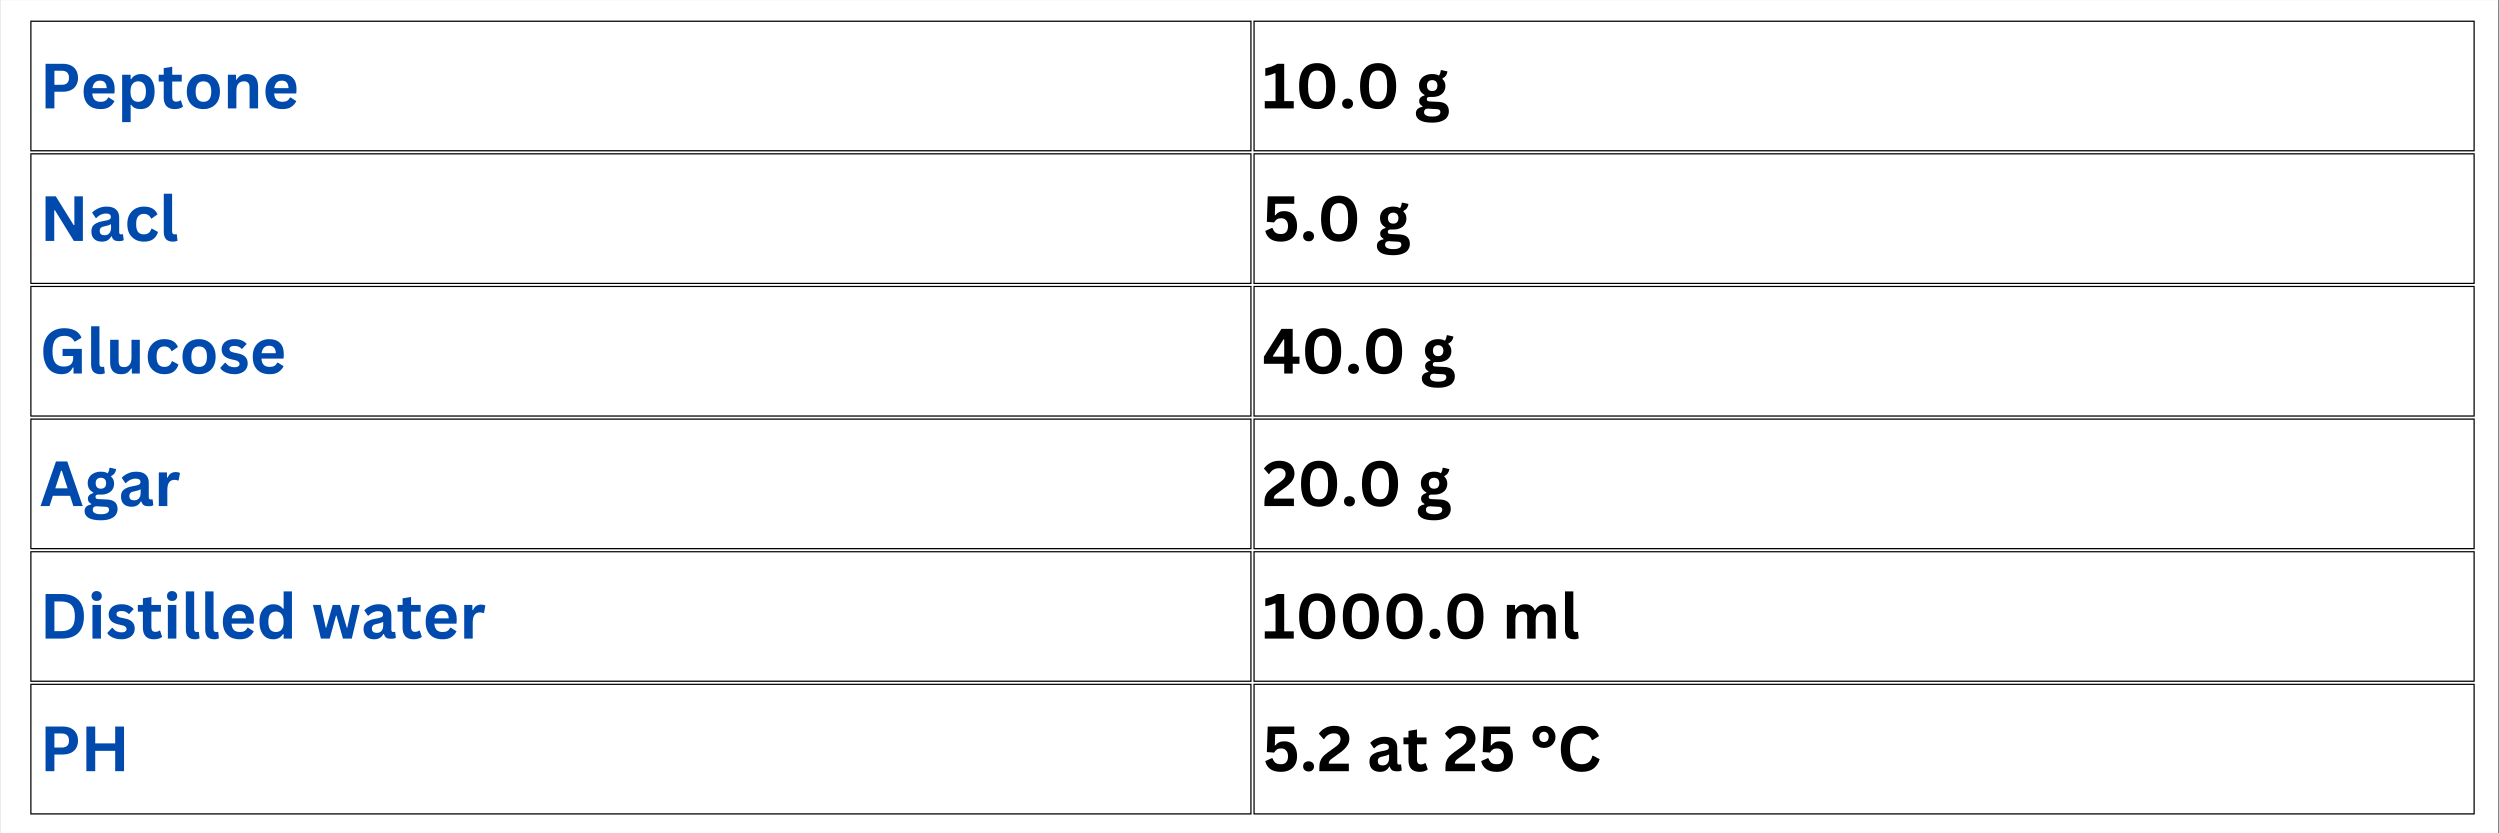 <svg xmlns="http://www.w3.org/2000/svg" xmlns:xlink="http://www.w3.org/1999/xlink" width="300" zoomAndPan="magnify" viewBox="0 0 224.88 75" height="100" preserveAspectRatio="xMidYMid meet" version="1.0"><rect x="0" y="0" width="224.88" height="75" fill="#808080" stroke="none"/><defs><g/><clipPath id="bc3bd307b8"><path d="M 0 0.02 L 224.762 0.02 L 224.762 74.98 L 0 74.98 Z M 0 0.02 " clip-rule="nonzero"/></clipPath><clipPath id="8d0b1caad9"><path d="M 2.664 1.855 L 223 1.855 L 223 73.816 L 2.664 73.816 Z M 2.664 1.855 " clip-rule="nonzero"/></clipPath></defs><g clip-path="url(#bc3bd307b8)"><path fill="#ffffff" d="M 0 0.02 L 224.879 0.02 L 224.879 74.98 L 0 74.98 Z M 0 0.02 " fill-opacity="1" fill-rule="nonzero"/><path fill="#ffffff" d="M 0 0.02 L 224.879 0.02 L 224.879 74.98 L 0 74.98 Z M 0 0.02 " fill-opacity="1" fill-rule="nonzero"/></g><g fill="#004aad" fill-opacity="1"><g transform="translate(3.524, 9.757)"><g><path d="M 2.078 -4.016 C 2.359 -4.016 2.602 -3.961 2.812 -3.859 C 3.02 -3.754 3.176 -3.602 3.281 -3.406 C 3.383 -3.219 3.438 -3 3.438 -2.75 C 3.438 -2.5 3.383 -2.281 3.281 -2.094 C 3.176 -1.906 3.02 -1.758 2.812 -1.656 C 2.602 -1.551 2.359 -1.5 2.078 -1.5 L 1.312 -1.5 L 1.312 0 L 0.516 0 L 0.516 -4.016 Z M 1.969 -2.125 C 2.406 -2.125 2.625 -2.332 2.625 -2.75 C 2.625 -3.176 2.406 -3.391 1.969 -3.391 L 1.312 -3.391 L 1.312 -2.125 Z M 1.969 -2.125 "/></g></g><g transform="translate(7.198, 9.757)"><g><path d="M 3 -1.344 L 1.047 -1.344 C 1.066 -1.082 1.141 -0.891 1.266 -0.766 C 1.398 -0.648 1.578 -0.594 1.797 -0.594 C 1.973 -0.594 2.113 -0.625 2.219 -0.688 C 2.32 -0.75 2.41 -0.848 2.484 -0.984 L 2.531 -0.984 L 3.047 -0.656 C 2.941 -0.445 2.789 -0.273 2.594 -0.141 C 2.395 -0.004 2.129 0.062 1.797 0.062 C 1.484 0.062 1.211 0.004 0.984 -0.109 C 0.754 -0.234 0.578 -0.41 0.453 -0.641 C 0.328 -0.879 0.266 -1.172 0.266 -1.516 C 0.266 -1.859 0.328 -2.145 0.453 -2.375 C 0.586 -2.613 0.766 -2.789 0.984 -2.906 C 1.211 -3.031 1.461 -3.094 1.734 -3.094 C 2.172 -3.094 2.5 -2.977 2.719 -2.75 C 2.945 -2.52 3.062 -2.188 3.062 -1.75 C 3.062 -1.594 3.055 -1.469 3.047 -1.375 Z M 2.344 -1.828 C 2.332 -2.066 2.273 -2.238 2.172 -2.344 C 2.078 -2.445 1.93 -2.5 1.734 -2.5 C 1.359 -2.5 1.133 -2.273 1.062 -1.828 Z M 2.344 -1.828 "/></g></g><g transform="translate(10.495, 9.757)"><g><path d="M 0.438 1.234 L 0.438 -3.031 L 1.203 -3.031 L 1.203 -2.641 L 1.25 -2.625 C 1.344 -2.781 1.461 -2.895 1.609 -2.969 C 1.766 -3.051 1.941 -3.094 2.141 -3.094 C 2.379 -3.094 2.586 -3.031 2.766 -2.906 C 2.953 -2.789 3.098 -2.613 3.203 -2.375 C 3.305 -2.145 3.359 -1.859 3.359 -1.516 C 3.359 -1.172 3.301 -0.879 3.188 -0.641 C 3.082 -0.41 2.938 -0.234 2.75 -0.109 C 2.562 0.004 2.344 0.062 2.094 0.062 C 1.906 0.062 1.738 0.031 1.594 -0.031 C 1.457 -0.094 1.344 -0.191 1.25 -0.328 L 1.203 -0.328 L 1.203 1.234 Z M 1.875 -0.594 C 2.102 -0.594 2.273 -0.664 2.391 -0.812 C 2.516 -0.957 2.578 -1.191 2.578 -1.516 C 2.578 -1.836 2.516 -2.07 2.391 -2.219 C 2.273 -2.363 2.102 -2.438 1.875 -2.438 C 1.664 -2.438 1.5 -2.359 1.375 -2.203 C 1.25 -2.055 1.188 -1.828 1.188 -1.516 C 1.188 -1.203 1.25 -0.969 1.375 -0.812 C 1.5 -0.664 1.664 -0.594 1.875 -0.594 Z M 1.875 -0.594 "/></g></g><g transform="translate(14.128, 9.757)"><g><path d="M 2.094 -0.719 L 2.281 -0.156 C 2.207 -0.094 2.109 -0.039 1.984 0 C 1.859 0.039 1.711 0.062 1.547 0.062 C 1.223 0.062 0.973 -0.023 0.797 -0.203 C 0.629 -0.391 0.547 -0.648 0.547 -0.984 L 0.547 -2.422 L 0.094 -2.422 L 0.094 -3.031 L 0.547 -3.031 L 0.547 -3.625 L 1.312 -3.75 L 1.312 -3.031 L 2.172 -3.031 L 2.172 -2.422 L 1.312 -2.422 L 1.312 -1.047 C 1.312 -0.891 1.344 -0.773 1.406 -0.703 C 1.469 -0.641 1.555 -0.609 1.672 -0.609 C 1.805 -0.609 1.926 -0.645 2.031 -0.719 Z M 2.094 -0.719 "/></g></g><g transform="translate(16.485, 9.757)"><g><path d="M 1.766 0.062 C 1.461 0.062 1.195 0 0.969 -0.125 C 0.75 -0.25 0.578 -0.426 0.453 -0.656 C 0.328 -0.895 0.266 -1.18 0.266 -1.516 C 0.266 -1.848 0.328 -2.129 0.453 -2.359 C 0.578 -2.598 0.75 -2.781 0.969 -2.906 C 1.195 -3.031 1.461 -3.094 1.766 -3.094 C 2.055 -3.094 2.312 -3.031 2.531 -2.906 C 2.758 -2.781 2.938 -2.598 3.062 -2.359 C 3.188 -2.129 3.25 -1.848 3.25 -1.516 C 3.25 -1.18 3.188 -0.895 3.062 -0.656 C 2.938 -0.426 2.758 -0.25 2.531 -0.125 C 2.312 0 2.055 0.062 1.766 0.062 Z M 1.766 -0.594 C 2.234 -0.594 2.469 -0.898 2.469 -1.516 C 2.469 -1.836 2.406 -2.07 2.281 -2.219 C 2.164 -2.363 1.992 -2.438 1.766 -2.438 C 1.297 -2.438 1.062 -2.129 1.062 -1.516 C 1.062 -0.898 1.297 -0.594 1.766 -0.594 Z M 1.766 -0.594 "/></g></g><g transform="translate(20.011, 9.757)"><g><path d="M 0.438 0 L 0.438 -3.031 L 1.172 -3.031 L 1.172 -2.578 L 1.219 -2.578 C 1.414 -2.922 1.723 -3.094 2.141 -3.094 C 2.492 -3.094 2.75 -2.992 2.906 -2.797 C 3.07 -2.609 3.156 -2.332 3.156 -1.969 L 3.156 0 L 2.391 0 L 2.391 -1.875 C 2.391 -2.07 2.348 -2.211 2.266 -2.297 C 2.191 -2.391 2.066 -2.438 1.891 -2.438 C 1.672 -2.438 1.5 -2.363 1.375 -2.219 C 1.258 -2.082 1.203 -1.863 1.203 -1.562 L 1.203 0 Z M 0.438 0 "/></g></g><g transform="translate(23.564, 9.757)"><g><path d="M 3 -1.344 L 1.047 -1.344 C 1.066 -1.082 1.141 -0.891 1.266 -0.766 C 1.398 -0.648 1.578 -0.594 1.797 -0.594 C 1.973 -0.594 2.113 -0.625 2.219 -0.688 C 2.32 -0.75 2.41 -0.848 2.484 -0.984 L 2.531 -0.984 L 3.047 -0.656 C 2.941 -0.445 2.789 -0.273 2.594 -0.141 C 2.395 -0.004 2.129 0.062 1.797 0.062 C 1.484 0.062 1.211 0.004 0.984 -0.109 C 0.754 -0.234 0.578 -0.41 0.453 -0.641 C 0.328 -0.879 0.266 -1.172 0.266 -1.516 C 0.266 -1.859 0.328 -2.145 0.453 -2.375 C 0.586 -2.613 0.766 -2.789 0.984 -2.906 C 1.211 -3.031 1.461 -3.094 1.734 -3.094 C 2.172 -3.094 2.5 -2.977 2.719 -2.75 C 2.945 -2.52 3.062 -2.188 3.062 -1.75 C 3.062 -1.594 3.055 -1.469 3.047 -1.375 Z M 2.344 -1.828 C 2.332 -2.066 2.273 -2.238 2.172 -2.344 C 2.078 -2.445 1.93 -2.5 1.734 -2.5 C 1.359 -2.5 1.133 -2.273 1.062 -1.828 Z M 2.344 -1.828 "/></g></g></g><g fill="#000000" fill-opacity="1"><g transform="translate(113.55, 9.757)"><g><path d="M 0.219 0 L 0.219 -0.656 L 1.188 -0.656 L 1.188 -3.156 L 1.125 -3.172 C 0.977 -3.109 0.836 -3.055 0.703 -3.016 C 0.578 -2.973 0.43 -2.941 0.266 -2.922 L 0.266 -3.609 C 0.703 -3.703 1.062 -3.836 1.344 -4.016 L 1.969 -4.016 L 1.969 -0.656 L 2.828 -0.656 L 2.828 0 Z M 0.219 0 "/></g></g><g transform="translate(116.518, 9.757)"><g><path d="M 1.969 0.062 C 1.633 0.062 1.344 -0.008 1.094 -0.156 C 0.852 -0.301 0.664 -0.523 0.531 -0.828 C 0.406 -1.141 0.344 -1.531 0.344 -2 C 0.344 -2.477 0.406 -2.867 0.531 -3.172 C 0.664 -3.484 0.852 -3.711 1.094 -3.859 C 1.344 -4.004 1.633 -4.078 1.969 -4.078 C 2.289 -4.078 2.57 -4.004 2.812 -3.859 C 3.062 -3.711 3.254 -3.484 3.391 -3.172 C 3.523 -2.867 3.594 -2.477 3.594 -2 C 3.594 -1.531 3.523 -1.141 3.391 -0.828 C 3.254 -0.523 3.062 -0.301 2.812 -0.156 C 2.57 -0.008 2.289 0.062 1.969 0.062 Z M 1.969 -0.609 C 2.145 -0.609 2.289 -0.648 2.406 -0.734 C 2.531 -0.828 2.625 -0.973 2.688 -1.172 C 2.75 -1.379 2.781 -1.656 2.781 -2 C 2.781 -2.352 2.75 -2.629 2.688 -2.828 C 2.625 -3.035 2.531 -3.18 2.406 -3.266 C 2.289 -3.359 2.145 -3.406 1.969 -3.406 C 1.781 -3.406 1.625 -3.359 1.5 -3.266 C 1.383 -3.18 1.297 -3.035 1.234 -2.828 C 1.172 -2.629 1.141 -2.352 1.141 -2 C 1.141 -1.656 1.172 -1.379 1.234 -1.172 C 1.297 -0.973 1.383 -0.828 1.5 -0.734 C 1.625 -0.648 1.781 -0.609 1.969 -0.609 Z M 1.969 -0.609 "/></g></g><g transform="translate(120.448, 9.757)"><g><path d="M 0.781 0.031 C 0.676 0.031 0.586 0.008 0.516 -0.031 C 0.441 -0.07 0.383 -0.125 0.344 -0.188 C 0.301 -0.258 0.281 -0.344 0.281 -0.438 C 0.281 -0.52 0.301 -0.598 0.344 -0.672 C 0.383 -0.742 0.441 -0.797 0.516 -0.828 C 0.586 -0.867 0.676 -0.891 0.781 -0.891 C 0.875 -0.891 0.957 -0.867 1.031 -0.828 C 1.102 -0.797 1.16 -0.742 1.203 -0.672 C 1.242 -0.598 1.266 -0.52 1.266 -0.438 C 1.266 -0.301 1.219 -0.188 1.125 -0.094 C 1.039 -0.008 0.926 0.031 0.781 0.031 Z M 0.781 0.031 "/></g></g><g transform="translate(122.001, 9.757)"><g><path d="M 1.969 0.062 C 1.633 0.062 1.344 -0.008 1.094 -0.156 C 0.852 -0.301 0.664 -0.523 0.531 -0.828 C 0.406 -1.141 0.344 -1.531 0.344 -2 C 0.344 -2.477 0.406 -2.867 0.531 -3.172 C 0.664 -3.484 0.852 -3.711 1.094 -3.859 C 1.344 -4.004 1.633 -4.078 1.969 -4.078 C 2.289 -4.078 2.57 -4.004 2.812 -3.859 C 3.062 -3.711 3.254 -3.484 3.391 -3.172 C 3.523 -2.867 3.594 -2.477 3.594 -2 C 3.594 -1.531 3.523 -1.141 3.391 -0.828 C 3.254 -0.523 3.062 -0.301 2.812 -0.156 C 2.57 -0.008 2.289 0.062 1.969 0.062 Z M 1.969 -0.609 C 2.145 -0.609 2.289 -0.648 2.406 -0.734 C 2.531 -0.828 2.625 -0.973 2.688 -1.172 C 2.75 -1.379 2.781 -1.656 2.781 -2 C 2.781 -2.352 2.75 -2.629 2.688 -2.828 C 2.625 -3.035 2.531 -3.18 2.406 -3.266 C 2.289 -3.359 2.145 -3.406 1.969 -3.406 C 1.781 -3.406 1.625 -3.359 1.5 -3.266 C 1.383 -3.18 1.297 -3.035 1.234 -2.828 C 1.172 -2.629 1.141 -2.352 1.141 -2 C 1.141 -1.656 1.172 -1.379 1.234 -1.172 C 1.297 -0.973 1.383 -0.828 1.5 -0.734 C 1.625 -0.648 1.781 -0.609 1.969 -0.609 Z M 1.969 -0.609 "/></g></g><g transform="translate(125.931, 9.757)"><g/></g><g transform="translate(127.26, 9.757)"><g><path d="M 1.578 1.281 C 1.078 1.281 0.707 1.207 0.469 1.062 C 0.227 0.914 0.109 0.711 0.109 0.453 C 0.109 0.297 0.156 0.164 0.25 0.062 C 0.352 -0.039 0.504 -0.109 0.703 -0.141 L 0.703 -0.203 C 0.598 -0.266 0.52 -0.332 0.469 -0.406 C 0.426 -0.477 0.406 -0.566 0.406 -0.672 C 0.406 -0.91 0.566 -1.078 0.891 -1.172 L 0.891 -1.219 C 0.723 -1.312 0.598 -1.426 0.516 -1.562 C 0.43 -1.707 0.391 -1.879 0.391 -2.078 C 0.391 -2.273 0.438 -2.445 0.531 -2.594 C 0.625 -2.75 0.758 -2.867 0.938 -2.953 C 1.113 -3.047 1.328 -3.094 1.578 -3.094 C 1.828 -3.094 2.031 -3.047 2.188 -2.953 C 2.281 -3.086 2.332 -3.242 2.344 -3.422 L 2.406 -3.453 L 2.953 -3.328 C 2.93 -3.18 2.883 -3.055 2.812 -2.953 C 2.75 -2.859 2.645 -2.773 2.5 -2.703 L 2.5 -2.641 C 2.676 -2.492 2.766 -2.285 2.766 -2.016 C 2.766 -1.828 2.719 -1.656 2.625 -1.5 C 2.531 -1.352 2.395 -1.238 2.219 -1.156 C 2.039 -1.07 1.828 -1.031 1.578 -1.031 L 1.469 -1.031 C 1.395 -1.031 1.344 -1.031 1.312 -1.031 C 1.238 -1.031 1.18 -1.008 1.141 -0.969 C 1.109 -0.938 1.094 -0.891 1.094 -0.828 C 1.094 -0.766 1.113 -0.711 1.156 -0.672 C 1.207 -0.641 1.285 -0.625 1.391 -0.625 L 2.062 -0.594 C 2.738 -0.582 3.078 -0.297 3.078 0.266 C 3.078 0.461 3.023 0.633 2.922 0.781 C 2.828 0.938 2.664 1.055 2.438 1.141 C 2.219 1.234 1.93 1.281 1.578 1.281 Z M 1.578 -1.562 C 1.723 -1.562 1.836 -1.602 1.922 -1.688 C 2.004 -1.77 2.047 -1.895 2.047 -2.062 C 2.047 -2.219 2.004 -2.336 1.922 -2.422 C 1.836 -2.504 1.723 -2.547 1.578 -2.547 C 1.43 -2.547 1.316 -2.504 1.234 -2.422 C 1.148 -2.336 1.109 -2.219 1.109 -2.062 C 1.109 -1.895 1.148 -1.77 1.234 -1.688 C 1.316 -1.602 1.43 -1.562 1.578 -1.562 Z M 1.578 0.734 C 1.836 0.734 2.023 0.695 2.141 0.625 C 2.254 0.551 2.312 0.457 2.312 0.344 C 2.312 0.238 2.281 0.164 2.219 0.125 C 2.164 0.082 2.07 0.062 1.938 0.062 L 1.344 0.031 C 1.32 0.031 1.301 0.023 1.281 0.016 C 1.258 0.016 1.242 0.016 1.234 0.016 C 1.098 0.016 1 0.039 0.938 0.094 C 0.875 0.156 0.844 0.234 0.844 0.328 C 0.844 0.461 0.898 0.562 1.016 0.625 C 1.141 0.695 1.328 0.734 1.578 0.734 Z M 1.578 0.734 "/></g></g></g><g fill="#004aad" fill-opacity="1"><g transform="translate(3.524, 21.687)"><g><path d="M 1.297 0 L 0.516 0 L 0.516 -4.016 L 1.438 -4.016 L 3.047 -1.422 L 3.109 -1.438 L 3.109 -4.016 L 3.875 -4.016 L 3.875 0 L 3.062 0 L 1.359 -2.766 L 1.297 -2.75 Z M 1.297 0 "/></g></g><g transform="translate(7.932, 21.687)"><g><path d="M 1.188 0.062 C 0.988 0.062 0.816 0.023 0.672 -0.047 C 0.535 -0.117 0.426 -0.223 0.344 -0.359 C 0.27 -0.504 0.234 -0.672 0.234 -0.859 C 0.234 -1.035 0.27 -1.188 0.344 -1.312 C 0.426 -1.438 0.547 -1.535 0.703 -1.609 C 0.859 -1.691 1.066 -1.754 1.328 -1.797 C 1.516 -1.828 1.656 -1.859 1.75 -1.891 C 1.844 -1.922 1.906 -1.957 1.938 -2 C 1.969 -2.051 1.984 -2.109 1.984 -2.172 C 1.984 -2.273 1.945 -2.348 1.875 -2.391 C 1.812 -2.441 1.703 -2.469 1.547 -2.469 C 1.379 -2.469 1.219 -2.43 1.062 -2.359 C 0.914 -2.285 0.785 -2.188 0.672 -2.062 L 0.625 -2.062 L 0.297 -2.547 C 0.453 -2.711 0.641 -2.844 0.859 -2.938 C 1.078 -3.039 1.32 -3.094 1.594 -3.094 C 1.988 -3.094 2.273 -3.004 2.453 -2.828 C 2.641 -2.66 2.734 -2.422 2.734 -2.109 L 2.734 -0.797 C 2.734 -0.66 2.789 -0.594 2.906 -0.594 C 2.945 -0.594 2.992 -0.598 3.047 -0.609 L 3.078 -0.594 L 3.141 -0.078 C 3.098 -0.047 3.035 -0.02 2.953 0 C 2.879 0.008 2.797 0.016 2.703 0.016 C 2.523 0.016 2.383 -0.016 2.281 -0.078 C 2.188 -0.148 2.113 -0.258 2.062 -0.406 L 2.016 -0.422 C 1.859 -0.098 1.582 0.062 1.188 0.062 Z M 1.422 -0.516 C 1.598 -0.516 1.738 -0.57 1.844 -0.688 C 1.945 -0.801 2 -0.969 2 -1.188 L 2 -1.484 L 1.953 -1.5 C 1.898 -1.457 1.836 -1.426 1.766 -1.406 C 1.691 -1.383 1.586 -1.359 1.453 -1.328 C 1.285 -1.305 1.164 -1.258 1.094 -1.188 C 1.02 -1.125 0.984 -1.031 0.984 -0.906 C 0.984 -0.781 1.02 -0.68 1.094 -0.609 C 1.176 -0.547 1.285 -0.516 1.422 -0.516 Z M 1.422 -0.516 "/></g></g><g transform="translate(11.131, 21.687)"><g><path d="M 1.766 0.062 C 1.473 0.062 1.211 0 0.984 -0.125 C 0.766 -0.25 0.586 -0.426 0.453 -0.656 C 0.328 -0.895 0.266 -1.18 0.266 -1.516 C 0.266 -1.848 0.328 -2.129 0.453 -2.359 C 0.586 -2.598 0.766 -2.781 0.984 -2.906 C 1.211 -3.031 1.469 -3.094 1.75 -3.094 C 2.383 -3.094 2.797 -2.859 2.984 -2.391 L 2.453 -2.016 L 2.406 -2.016 C 2.344 -2.16 2.258 -2.266 2.156 -2.328 C 2.051 -2.398 1.914 -2.438 1.75 -2.438 C 1.531 -2.438 1.359 -2.359 1.234 -2.203 C 1.117 -2.055 1.062 -1.828 1.062 -1.516 C 1.062 -1.203 1.117 -0.969 1.234 -0.812 C 1.359 -0.664 1.535 -0.594 1.766 -0.594 C 1.93 -0.594 2.07 -0.633 2.188 -0.719 C 2.301 -0.812 2.383 -0.941 2.438 -1.109 L 2.484 -1.109 L 3.031 -0.812 C 2.957 -0.551 2.816 -0.336 2.609 -0.172 C 2.398 -0.016 2.117 0.062 1.766 0.062 Z M 1.766 0.062 "/></g></g><g transform="translate(14.258, 21.687)"><g><path d="M 1.266 0.062 C 0.984 0.062 0.77 -0.008 0.625 -0.156 C 0.488 -0.312 0.422 -0.535 0.422 -0.828 L 0.422 -4.25 L 1.172 -4.25 L 1.172 -0.859 C 1.172 -0.68 1.25 -0.594 1.406 -0.594 C 1.445 -0.594 1.492 -0.598 1.547 -0.609 L 1.594 -0.594 L 1.656 -0.016 C 1.613 0.004 1.555 0.02 1.484 0.031 C 1.422 0.051 1.348 0.062 1.266 0.062 Z M 1.266 0.062 "/></g></g></g><g fill="#000000" fill-opacity="1"><g transform="translate(113.55, 21.687)"><g><path d="M 1.672 0.062 C 1.273 0.062 0.957 -0.02 0.719 -0.188 C 0.477 -0.363 0.328 -0.602 0.266 -0.906 L 0.859 -1.172 L 0.922 -1.156 C 0.984 -0.977 1.07 -0.844 1.188 -0.75 C 1.301 -0.664 1.461 -0.625 1.672 -0.625 C 1.879 -0.625 2.035 -0.68 2.141 -0.797 C 2.254 -0.922 2.312 -1.098 2.312 -1.328 C 2.312 -1.566 2.254 -1.742 2.141 -1.859 C 2.035 -1.984 1.883 -2.047 1.688 -2.047 C 1.539 -2.047 1.414 -2.016 1.312 -1.953 C 1.219 -1.891 1.133 -1.797 1.062 -1.672 L 0.406 -1.719 L 0.484 -4.016 L 2.875 -4.016 L 2.875 -3.344 L 1.156 -3.344 L 1.125 -2.328 L 1.172 -2.312 C 1.266 -2.438 1.375 -2.531 1.5 -2.594 C 1.633 -2.656 1.797 -2.688 1.984 -2.688 C 2.211 -2.688 2.41 -2.633 2.578 -2.531 C 2.754 -2.426 2.891 -2.273 2.984 -2.078 C 3.078 -1.879 3.125 -1.633 3.125 -1.344 C 3.125 -1.051 3.066 -0.801 2.953 -0.594 C 2.836 -0.383 2.672 -0.223 2.453 -0.109 C 2.234 0.004 1.973 0.062 1.672 0.062 Z M 1.672 0.062 "/></g></g><g transform="translate(116.938, 21.687)"><g><path d="M 0.781 0.031 C 0.676 0.031 0.586 0.008 0.516 -0.031 C 0.441 -0.07 0.383 -0.125 0.344 -0.188 C 0.301 -0.258 0.281 -0.344 0.281 -0.438 C 0.281 -0.52 0.301 -0.598 0.344 -0.672 C 0.383 -0.742 0.441 -0.797 0.516 -0.828 C 0.586 -0.867 0.676 -0.891 0.781 -0.891 C 0.875 -0.891 0.957 -0.867 1.031 -0.828 C 1.102 -0.797 1.16 -0.742 1.203 -0.672 C 1.242 -0.598 1.266 -0.52 1.266 -0.438 C 1.266 -0.301 1.219 -0.188 1.125 -0.094 C 1.039 -0.008 0.926 0.031 0.781 0.031 Z M 0.781 0.031 "/></g></g><g transform="translate(118.492, 21.687)"><g><path d="M 1.969 0.062 C 1.633 0.062 1.344 -0.008 1.094 -0.156 C 0.852 -0.301 0.664 -0.523 0.531 -0.828 C 0.406 -1.141 0.344 -1.531 0.344 -2 C 0.344 -2.477 0.406 -2.867 0.531 -3.172 C 0.664 -3.484 0.852 -3.711 1.094 -3.859 C 1.344 -4.004 1.633 -4.078 1.969 -4.078 C 2.289 -4.078 2.57 -4.004 2.812 -3.859 C 3.062 -3.711 3.254 -3.484 3.391 -3.172 C 3.523 -2.867 3.594 -2.477 3.594 -2 C 3.594 -1.531 3.523 -1.141 3.391 -0.828 C 3.254 -0.523 3.062 -0.301 2.812 -0.156 C 2.57 -0.008 2.289 0.062 1.969 0.062 Z M 1.969 -0.609 C 2.145 -0.609 2.289 -0.648 2.406 -0.734 C 2.531 -0.828 2.625 -0.973 2.688 -1.172 C 2.75 -1.379 2.781 -1.656 2.781 -2 C 2.781 -2.352 2.75 -2.629 2.688 -2.828 C 2.625 -3.035 2.531 -3.18 2.406 -3.266 C 2.289 -3.359 2.145 -3.406 1.969 -3.406 C 1.781 -3.406 1.625 -3.359 1.5 -3.266 C 1.383 -3.18 1.297 -3.035 1.234 -2.828 C 1.172 -2.629 1.141 -2.352 1.141 -2 C 1.141 -1.656 1.172 -1.379 1.234 -1.172 C 1.297 -0.973 1.383 -0.828 1.5 -0.734 C 1.625 -0.648 1.781 -0.609 1.969 -0.609 Z M 1.969 -0.609 "/></g></g><g transform="translate(122.422, 21.687)"><g/></g><g transform="translate(123.75, 21.687)"><g><path d="M 1.578 1.281 C 1.078 1.281 0.707 1.207 0.469 1.062 C 0.227 0.914 0.109 0.711 0.109 0.453 C 0.109 0.297 0.156 0.164 0.25 0.062 C 0.352 -0.039 0.504 -0.109 0.703 -0.141 L 0.703 -0.203 C 0.598 -0.266 0.52 -0.332 0.469 -0.406 C 0.426 -0.477 0.406 -0.566 0.406 -0.672 C 0.406 -0.91 0.566 -1.078 0.891 -1.172 L 0.891 -1.219 C 0.723 -1.312 0.598 -1.426 0.516 -1.562 C 0.43 -1.707 0.391 -1.879 0.391 -2.078 C 0.391 -2.273 0.438 -2.445 0.531 -2.594 C 0.625 -2.75 0.758 -2.867 0.938 -2.953 C 1.113 -3.047 1.328 -3.094 1.578 -3.094 C 1.828 -3.094 2.031 -3.047 2.188 -2.953 C 2.281 -3.086 2.332 -3.242 2.344 -3.422 L 2.406 -3.453 L 2.953 -3.328 C 2.93 -3.18 2.883 -3.055 2.812 -2.953 C 2.75 -2.859 2.645 -2.773 2.5 -2.703 L 2.5 -2.641 C 2.676 -2.492 2.766 -2.285 2.766 -2.016 C 2.766 -1.828 2.719 -1.656 2.625 -1.5 C 2.531 -1.352 2.395 -1.238 2.219 -1.156 C 2.039 -1.07 1.828 -1.031 1.578 -1.031 L 1.469 -1.031 C 1.395 -1.031 1.344 -1.031 1.312 -1.031 C 1.238 -1.031 1.18 -1.008 1.141 -0.969 C 1.109 -0.938 1.094 -0.891 1.094 -0.828 C 1.094 -0.766 1.113 -0.711 1.156 -0.672 C 1.207 -0.641 1.285 -0.625 1.391 -0.625 L 2.062 -0.594 C 2.738 -0.582 3.078 -0.297 3.078 0.266 C 3.078 0.461 3.023 0.633 2.922 0.781 C 2.828 0.938 2.664 1.055 2.438 1.141 C 2.219 1.234 1.93 1.281 1.578 1.281 Z M 1.578 -1.562 C 1.723 -1.562 1.836 -1.602 1.922 -1.688 C 2.004 -1.77 2.047 -1.895 2.047 -2.062 C 2.047 -2.219 2.004 -2.336 1.922 -2.422 C 1.836 -2.504 1.723 -2.547 1.578 -2.547 C 1.43 -2.547 1.316 -2.504 1.234 -2.422 C 1.148 -2.336 1.109 -2.219 1.109 -2.062 C 1.109 -1.895 1.148 -1.77 1.234 -1.688 C 1.316 -1.602 1.43 -1.562 1.578 -1.562 Z M 1.578 0.734 C 1.836 0.734 2.023 0.695 2.141 0.625 C 2.254 0.551 2.312 0.457 2.312 0.344 C 2.312 0.238 2.281 0.164 2.219 0.125 C 2.164 0.082 2.07 0.062 1.938 0.062 L 1.344 0.031 C 1.32 0.031 1.301 0.023 1.281 0.016 C 1.258 0.016 1.242 0.016 1.234 0.016 C 1.098 0.016 1 0.039 0.938 0.094 C 0.875 0.156 0.844 0.234 0.844 0.328 C 0.844 0.461 0.898 0.562 1.016 0.625 C 1.141 0.695 1.328 0.734 1.578 0.734 Z M 1.578 0.734 "/></g></g></g><g fill="#004aad" fill-opacity="1"><g transform="translate(3.524, 33.616)"><g><path d="M 1.953 0.062 C 1.617 0.062 1.328 -0.016 1.078 -0.172 C 0.836 -0.328 0.648 -0.555 0.516 -0.859 C 0.379 -1.172 0.312 -1.551 0.312 -2 C 0.312 -2.457 0.391 -2.844 0.547 -3.156 C 0.711 -3.469 0.938 -3.695 1.219 -3.844 C 1.5 -4 1.828 -4.078 2.203 -4.078 C 2.586 -4.078 2.914 -4.004 3.188 -3.859 C 3.457 -3.711 3.645 -3.5 3.75 -3.219 L 3.172 -2.875 L 3.109 -2.875 C 3.023 -3.051 2.906 -3.18 2.75 -3.266 C 2.602 -3.348 2.422 -3.391 2.203 -3.391 C 1.859 -3.391 1.594 -3.281 1.406 -3.062 C 1.227 -2.844 1.141 -2.488 1.141 -2 C 1.141 -1.52 1.223 -1.172 1.391 -0.953 C 1.555 -0.734 1.812 -0.625 2.156 -0.625 C 2.438 -0.625 2.645 -0.688 2.781 -0.812 C 2.926 -0.945 3 -1.141 3 -1.391 L 3 -1.578 L 2.047 -1.578 L 2.047 -2.219 L 3.781 -2.219 L 3.781 0 L 3.031 0 L 3.031 -0.531 L 2.969 -0.547 C 2.883 -0.359 2.758 -0.207 2.594 -0.094 C 2.426 0.008 2.211 0.062 1.953 0.062 Z M 1.953 0.062 "/></g></g><g transform="translate(7.718, 33.616)"><g><path d="M 1.266 0.062 C 0.984 0.062 0.77 -0.008 0.625 -0.156 C 0.488 -0.312 0.422 -0.535 0.422 -0.828 L 0.422 -4.25 L 1.172 -4.25 L 1.172 -0.859 C 1.172 -0.68 1.25 -0.594 1.406 -0.594 C 1.445 -0.594 1.492 -0.598 1.547 -0.609 L 1.594 -0.594 L 1.656 -0.016 C 1.613 0.004 1.555 0.02 1.484 0.031 C 1.422 0.051 1.348 0.062 1.266 0.062 Z M 1.266 0.062 "/></g></g><g transform="translate(9.461, 33.616)"><g><path d="M 1.391 0.062 C 1.047 0.062 0.789 -0.031 0.625 -0.219 C 0.469 -0.406 0.391 -0.672 0.391 -1.016 L 0.391 -3.031 L 1.156 -3.031 L 1.156 -1.125 C 1.156 -0.938 1.191 -0.797 1.266 -0.703 C 1.348 -0.617 1.473 -0.578 1.641 -0.578 C 1.848 -0.578 2.008 -0.645 2.125 -0.781 C 2.25 -0.926 2.312 -1.145 2.312 -1.438 L 2.312 -3.031 L 3.062 -3.031 L 3.062 0 L 2.344 0 L 2.344 -0.438 L 2.281 -0.453 C 2.188 -0.285 2.066 -0.156 1.922 -0.062 C 1.785 0.02 1.609 0.062 1.391 0.062 Z M 1.391 0.062 "/></g></g><g transform="translate(12.97, 33.616)"><g><path d="M 1.766 0.062 C 1.473 0.062 1.211 0 0.984 -0.125 C 0.766 -0.25 0.586 -0.426 0.453 -0.656 C 0.328 -0.895 0.266 -1.18 0.266 -1.516 C 0.266 -1.848 0.328 -2.129 0.453 -2.359 C 0.586 -2.598 0.766 -2.781 0.984 -2.906 C 1.211 -3.031 1.469 -3.094 1.75 -3.094 C 2.383 -3.094 2.797 -2.859 2.984 -2.391 L 2.453 -2.016 L 2.406 -2.016 C 2.344 -2.16 2.258 -2.266 2.156 -2.328 C 2.051 -2.398 1.914 -2.438 1.75 -2.438 C 1.531 -2.438 1.359 -2.359 1.234 -2.203 C 1.117 -2.055 1.062 -1.828 1.062 -1.516 C 1.062 -1.203 1.117 -0.969 1.234 -0.812 C 1.359 -0.664 1.535 -0.594 1.766 -0.594 C 1.93 -0.594 2.07 -0.633 2.188 -0.719 C 2.301 -0.812 2.383 -0.941 2.438 -1.109 L 2.484 -1.109 L 3.031 -0.812 C 2.957 -0.551 2.816 -0.336 2.609 -0.172 C 2.398 -0.016 2.117 0.062 1.766 0.062 Z M 1.766 0.062 "/></g></g><g transform="translate(16.097, 33.616)"><g><path d="M 1.766 0.062 C 1.461 0.062 1.195 0 0.969 -0.125 C 0.75 -0.25 0.578 -0.426 0.453 -0.656 C 0.328 -0.895 0.266 -1.18 0.266 -1.516 C 0.266 -1.848 0.328 -2.129 0.453 -2.359 C 0.578 -2.598 0.75 -2.781 0.969 -2.906 C 1.195 -3.031 1.461 -3.094 1.766 -3.094 C 2.055 -3.094 2.312 -3.031 2.531 -2.906 C 2.758 -2.781 2.938 -2.598 3.062 -2.359 C 3.188 -2.129 3.25 -1.848 3.25 -1.516 C 3.25 -1.18 3.188 -0.895 3.062 -0.656 C 2.938 -0.426 2.758 -0.25 2.531 -0.125 C 2.312 0 2.055 0.062 1.766 0.062 Z M 1.766 -0.594 C 2.234 -0.594 2.469 -0.898 2.469 -1.516 C 2.469 -1.836 2.406 -2.07 2.281 -2.219 C 2.164 -2.363 1.992 -2.438 1.766 -2.438 C 1.297 -2.438 1.062 -2.129 1.062 -1.516 C 1.062 -0.898 1.297 -0.594 1.766 -0.594 Z M 1.766 -0.594 "/></g></g><g transform="translate(19.623, 33.616)"><g><path d="M 1.422 0.062 C 1.211 0.062 1.02 0.035 0.844 -0.016 C 0.676 -0.066 0.531 -0.133 0.406 -0.219 C 0.281 -0.301 0.191 -0.398 0.141 -0.516 L 0.562 -0.969 L 0.625 -0.969 C 0.719 -0.832 0.832 -0.727 0.969 -0.656 C 1.113 -0.594 1.266 -0.562 1.422 -0.562 C 1.566 -0.562 1.676 -0.586 1.75 -0.641 C 1.832 -0.691 1.875 -0.766 1.875 -0.859 C 1.875 -0.941 1.844 -1.008 1.781 -1.062 C 1.727 -1.113 1.645 -1.156 1.531 -1.188 L 1.125 -1.281 C 0.82 -1.352 0.602 -1.461 0.469 -1.609 C 0.332 -1.754 0.266 -1.941 0.266 -2.172 C 0.266 -2.359 0.312 -2.52 0.406 -2.656 C 0.5 -2.801 0.633 -2.91 0.812 -2.984 C 0.988 -3.055 1.191 -3.094 1.422 -3.094 C 1.691 -3.094 1.914 -3.051 2.094 -2.969 C 2.281 -2.883 2.422 -2.781 2.516 -2.656 L 2.109 -2.219 L 2.062 -2.219 C 1.977 -2.312 1.883 -2.379 1.781 -2.422 C 1.676 -2.461 1.555 -2.484 1.422 -2.484 C 1.117 -2.484 0.969 -2.391 0.969 -2.203 C 0.969 -2.129 0.992 -2.066 1.047 -2.016 C 1.109 -1.961 1.207 -1.922 1.344 -1.891 L 1.719 -1.812 C 2.031 -1.75 2.254 -1.645 2.391 -1.5 C 2.535 -1.352 2.609 -1.156 2.609 -0.906 C 2.609 -0.719 2.562 -0.551 2.469 -0.406 C 2.375 -0.258 2.234 -0.145 2.047 -0.062 C 1.867 0.02 1.66 0.062 1.422 0.062 Z M 1.422 0.062 "/></g></g><g transform="translate(22.42, 33.616)"><g><path d="M 3 -1.344 L 1.047 -1.344 C 1.066 -1.082 1.141 -0.891 1.266 -0.766 C 1.398 -0.648 1.578 -0.594 1.797 -0.594 C 1.973 -0.594 2.113 -0.625 2.219 -0.688 C 2.32 -0.75 2.41 -0.848 2.484 -0.984 L 2.531 -0.984 L 3.047 -0.656 C 2.941 -0.445 2.789 -0.273 2.594 -0.141 C 2.395 -0.004 2.129 0.062 1.797 0.062 C 1.484 0.062 1.211 0.004 0.984 -0.109 C 0.754 -0.234 0.578 -0.41 0.453 -0.641 C 0.328 -0.879 0.266 -1.172 0.266 -1.516 C 0.266 -1.859 0.328 -2.145 0.453 -2.375 C 0.586 -2.613 0.766 -2.789 0.984 -2.906 C 1.211 -3.031 1.461 -3.094 1.734 -3.094 C 2.172 -3.094 2.5 -2.977 2.719 -2.75 C 2.945 -2.52 3.062 -2.188 3.062 -1.75 C 3.062 -1.594 3.055 -1.469 3.047 -1.375 Z M 2.344 -1.828 C 2.332 -2.066 2.273 -2.238 2.172 -2.344 C 2.078 -2.445 1.93 -2.5 1.734 -2.5 C 1.359 -2.5 1.133 -2.273 1.062 -1.828 Z M 2.344 -1.828 "/></g></g></g><g fill="#004aad" fill-opacity="1"><g transform="translate(25.723, 33.616)"><g/></g></g><g fill="#000000" fill-opacity="1"><g transform="translate(113.55, 33.616)"><g><path d="M 2.734 0 L 1.969 0 L 1.969 -0.875 L 0.141 -0.875 L 0.141 -1.516 L 1.719 -4.016 L 2.734 -4.016 L 2.734 -1.516 L 3.344 -1.516 L 3.344 -0.875 L 2.734 -0.875 Z M 0.953 -1.578 L 0.969 -1.516 L 1.969 -1.516 L 1.969 -3.062 L 1.906 -3.078 Z M 0.953 -1.578 "/></g></g><g transform="translate(117.054, 33.616)"><g><path d="M 1.969 0.062 C 1.633 0.062 1.344 -0.008 1.094 -0.156 C 0.852 -0.301 0.664 -0.523 0.531 -0.828 C 0.406 -1.141 0.344 -1.531 0.344 -2 C 0.344 -2.477 0.406 -2.867 0.531 -3.172 C 0.664 -3.484 0.852 -3.711 1.094 -3.859 C 1.344 -4.004 1.633 -4.078 1.969 -4.078 C 2.289 -4.078 2.57 -4.004 2.812 -3.859 C 3.062 -3.711 3.254 -3.484 3.391 -3.172 C 3.523 -2.867 3.594 -2.477 3.594 -2 C 3.594 -1.531 3.523 -1.141 3.391 -0.828 C 3.254 -0.523 3.062 -0.301 2.812 -0.156 C 2.57 -0.008 2.289 0.062 1.969 0.062 Z M 1.969 -0.609 C 2.145 -0.609 2.289 -0.648 2.406 -0.734 C 2.531 -0.828 2.625 -0.973 2.688 -1.172 C 2.75 -1.379 2.781 -1.656 2.781 -2 C 2.781 -2.352 2.75 -2.629 2.688 -2.828 C 2.625 -3.035 2.531 -3.18 2.406 -3.266 C 2.289 -3.359 2.145 -3.406 1.969 -3.406 C 1.781 -3.406 1.625 -3.359 1.5 -3.266 C 1.383 -3.18 1.297 -3.035 1.234 -2.828 C 1.172 -2.629 1.141 -2.352 1.141 -2 C 1.141 -1.656 1.172 -1.379 1.234 -1.172 C 1.297 -0.973 1.383 -0.828 1.5 -0.734 C 1.625 -0.648 1.781 -0.609 1.969 -0.609 Z M 1.969 -0.609 "/></g></g><g transform="translate(120.984, 33.616)"><g><path d="M 0.781 0.031 C 0.676 0.031 0.586 0.008 0.516 -0.031 C 0.441 -0.07 0.383 -0.125 0.344 -0.188 C 0.301 -0.258 0.281 -0.344 0.281 -0.438 C 0.281 -0.52 0.301 -0.598 0.344 -0.672 C 0.383 -0.742 0.441 -0.797 0.516 -0.828 C 0.586 -0.867 0.676 -0.891 0.781 -0.891 C 0.875 -0.891 0.957 -0.867 1.031 -0.828 C 1.102 -0.797 1.16 -0.742 1.203 -0.672 C 1.242 -0.598 1.266 -0.52 1.266 -0.438 C 1.266 -0.301 1.219 -0.188 1.125 -0.094 C 1.039 -0.008 0.926 0.031 0.781 0.031 Z M 0.781 0.031 "/></g></g><g transform="translate(122.538, 33.616)"><g><path d="M 1.969 0.062 C 1.633 0.062 1.344 -0.008 1.094 -0.156 C 0.852 -0.301 0.664 -0.523 0.531 -0.828 C 0.406 -1.141 0.344 -1.531 0.344 -2 C 0.344 -2.477 0.406 -2.867 0.531 -3.172 C 0.664 -3.484 0.852 -3.711 1.094 -3.859 C 1.344 -4.004 1.633 -4.078 1.969 -4.078 C 2.289 -4.078 2.57 -4.004 2.812 -3.859 C 3.062 -3.711 3.254 -3.484 3.391 -3.172 C 3.523 -2.867 3.594 -2.477 3.594 -2 C 3.594 -1.531 3.523 -1.141 3.391 -0.828 C 3.254 -0.523 3.062 -0.301 2.812 -0.156 C 2.57 -0.008 2.289 0.062 1.969 0.062 Z M 1.969 -0.609 C 2.145 -0.609 2.289 -0.648 2.406 -0.734 C 2.531 -0.828 2.625 -0.973 2.688 -1.172 C 2.75 -1.379 2.781 -1.656 2.781 -2 C 2.781 -2.352 2.75 -2.629 2.688 -2.828 C 2.625 -3.035 2.531 -3.18 2.406 -3.266 C 2.289 -3.359 2.145 -3.406 1.969 -3.406 C 1.781 -3.406 1.625 -3.359 1.5 -3.266 C 1.383 -3.18 1.297 -3.035 1.234 -2.828 C 1.172 -2.629 1.141 -2.352 1.141 -2 C 1.141 -1.656 1.172 -1.379 1.234 -1.172 C 1.297 -0.973 1.383 -0.828 1.5 -0.734 C 1.625 -0.648 1.781 -0.609 1.969 -0.609 Z M 1.969 -0.609 "/></g></g><g transform="translate(126.468, 33.616)"><g/></g><g transform="translate(127.796, 33.616)"><g><path d="M 1.578 1.281 C 1.078 1.281 0.707 1.207 0.469 1.062 C 0.227 0.914 0.109 0.711 0.109 0.453 C 0.109 0.297 0.156 0.164 0.25 0.062 C 0.352 -0.039 0.504 -0.109 0.703 -0.141 L 0.703 -0.203 C 0.598 -0.266 0.52 -0.332 0.469 -0.406 C 0.426 -0.477 0.406 -0.566 0.406 -0.672 C 0.406 -0.91 0.566 -1.078 0.891 -1.172 L 0.891 -1.219 C 0.723 -1.312 0.598 -1.426 0.516 -1.562 C 0.43 -1.707 0.391 -1.879 0.391 -2.078 C 0.391 -2.273 0.438 -2.445 0.531 -2.594 C 0.625 -2.75 0.758 -2.867 0.938 -2.953 C 1.113 -3.047 1.328 -3.094 1.578 -3.094 C 1.828 -3.094 2.031 -3.047 2.188 -2.953 C 2.281 -3.086 2.332 -3.242 2.344 -3.422 L 2.406 -3.453 L 2.953 -3.328 C 2.93 -3.18 2.883 -3.055 2.812 -2.953 C 2.75 -2.859 2.645 -2.773 2.5 -2.703 L 2.5 -2.641 C 2.676 -2.492 2.766 -2.285 2.766 -2.016 C 2.766 -1.828 2.719 -1.656 2.625 -1.5 C 2.531 -1.352 2.395 -1.238 2.219 -1.156 C 2.039 -1.07 1.828 -1.031 1.578 -1.031 L 1.469 -1.031 C 1.395 -1.031 1.344 -1.031 1.312 -1.031 C 1.238 -1.031 1.18 -1.008 1.141 -0.969 C 1.109 -0.938 1.094 -0.891 1.094 -0.828 C 1.094 -0.766 1.113 -0.711 1.156 -0.672 C 1.207 -0.641 1.285 -0.625 1.391 -0.625 L 2.062 -0.594 C 2.738 -0.582 3.078 -0.297 3.078 0.266 C 3.078 0.461 3.023 0.633 2.922 0.781 C 2.828 0.938 2.664 1.055 2.438 1.141 C 2.219 1.234 1.93 1.281 1.578 1.281 Z M 1.578 -1.562 C 1.723 -1.562 1.836 -1.602 1.922 -1.688 C 2.004 -1.77 2.047 -1.895 2.047 -2.062 C 2.047 -2.219 2.004 -2.336 1.922 -2.422 C 1.836 -2.504 1.723 -2.547 1.578 -2.547 C 1.43 -2.547 1.316 -2.504 1.234 -2.422 C 1.148 -2.336 1.109 -2.219 1.109 -2.062 C 1.109 -1.895 1.148 -1.77 1.234 -1.688 C 1.316 -1.602 1.43 -1.562 1.578 -1.562 Z M 1.578 0.734 C 1.836 0.734 2.023 0.695 2.141 0.625 C 2.254 0.551 2.312 0.457 2.312 0.344 C 2.312 0.238 2.281 0.164 2.219 0.125 C 2.164 0.082 2.07 0.062 1.938 0.062 L 1.344 0.031 C 1.32 0.031 1.301 0.023 1.281 0.016 C 1.258 0.016 1.242 0.016 1.234 0.016 C 1.098 0.016 1 0.039 0.938 0.094 C 0.875 0.156 0.844 0.234 0.844 0.328 C 0.844 0.461 0.898 0.562 1.016 0.625 C 1.141 0.695 1.328 0.734 1.578 0.734 Z M 1.578 0.734 "/></g></g></g><g fill="#000000" fill-opacity="1"><g transform="translate(130.953, 33.616)"><g/></g><g transform="translate(132.281, 33.616)"><g/></g></g><g fill="#004aad" fill-opacity="1"><g transform="translate(3.524, 45.546)"><g><path d="M 3.859 0 L 3.016 0 L 2.719 -0.922 L 1.172 -0.922 L 0.875 0 L 0.062 0 L 1.453 -4.016 L 2.469 -4.016 Z M 1.906 -3.172 L 1.391 -1.594 L 2.5 -1.594 L 1.984 -3.172 Z M 1.906 -3.172 "/></g></g><g transform="translate(7.443, 45.546)"><g><path d="M 1.578 1.281 C 1.078 1.281 0.707 1.207 0.469 1.062 C 0.227 0.914 0.109 0.711 0.109 0.453 C 0.109 0.297 0.156 0.164 0.25 0.062 C 0.352 -0.039 0.504 -0.109 0.703 -0.141 L 0.703 -0.203 C 0.598 -0.266 0.52 -0.332 0.469 -0.406 C 0.426 -0.477 0.406 -0.566 0.406 -0.672 C 0.406 -0.91 0.566 -1.078 0.891 -1.172 L 0.891 -1.219 C 0.723 -1.312 0.598 -1.426 0.516 -1.562 C 0.43 -1.707 0.391 -1.879 0.391 -2.078 C 0.391 -2.273 0.438 -2.445 0.531 -2.594 C 0.625 -2.75 0.758 -2.867 0.938 -2.953 C 1.113 -3.047 1.328 -3.094 1.578 -3.094 C 1.828 -3.094 2.031 -3.047 2.188 -2.953 C 2.281 -3.086 2.332 -3.242 2.344 -3.422 L 2.406 -3.453 L 2.953 -3.328 C 2.93 -3.18 2.883 -3.055 2.812 -2.953 C 2.75 -2.859 2.645 -2.773 2.5 -2.703 L 2.5 -2.641 C 2.676 -2.492 2.766 -2.285 2.766 -2.016 C 2.766 -1.828 2.719 -1.656 2.625 -1.5 C 2.531 -1.352 2.395 -1.238 2.219 -1.156 C 2.039 -1.07 1.828 -1.031 1.578 -1.031 L 1.469 -1.031 C 1.395 -1.031 1.344 -1.031 1.312 -1.031 C 1.238 -1.031 1.18 -1.008 1.141 -0.969 C 1.109 -0.938 1.094 -0.891 1.094 -0.828 C 1.094 -0.766 1.113 -0.711 1.156 -0.672 C 1.207 -0.641 1.285 -0.625 1.391 -0.625 L 2.062 -0.594 C 2.738 -0.582 3.078 -0.297 3.078 0.266 C 3.078 0.461 3.023 0.633 2.922 0.781 C 2.828 0.938 2.664 1.055 2.438 1.141 C 2.219 1.234 1.93 1.281 1.578 1.281 Z M 1.578 -1.562 C 1.723 -1.562 1.836 -1.602 1.922 -1.688 C 2.004 -1.77 2.047 -1.895 2.047 -2.062 C 2.047 -2.219 2.004 -2.336 1.922 -2.422 C 1.836 -2.504 1.723 -2.547 1.578 -2.547 C 1.43 -2.547 1.316 -2.504 1.234 -2.422 C 1.148 -2.336 1.109 -2.219 1.109 -2.062 C 1.109 -1.895 1.148 -1.77 1.234 -1.688 C 1.316 -1.602 1.43 -1.562 1.578 -1.562 Z M 1.578 0.734 C 1.836 0.734 2.023 0.695 2.141 0.625 C 2.254 0.551 2.312 0.457 2.312 0.344 C 2.312 0.238 2.281 0.164 2.219 0.125 C 2.164 0.082 2.07 0.062 1.938 0.062 L 1.344 0.031 C 1.32 0.031 1.301 0.023 1.281 0.016 C 1.258 0.016 1.242 0.016 1.234 0.016 C 1.098 0.016 1 0.039 0.938 0.094 C 0.875 0.156 0.844 0.234 0.844 0.328 C 0.844 0.461 0.898 0.562 1.016 0.625 C 1.141 0.695 1.328 0.734 1.578 0.734 Z M 1.578 0.734 "/></g></g><g transform="translate(10.597, 45.546)"><g><path d="M 1.188 0.062 C 0.988 0.062 0.816 0.023 0.672 -0.047 C 0.535 -0.117 0.426 -0.223 0.344 -0.359 C 0.27 -0.504 0.234 -0.672 0.234 -0.859 C 0.234 -1.035 0.27 -1.188 0.344 -1.312 C 0.426 -1.438 0.547 -1.535 0.703 -1.609 C 0.859 -1.691 1.066 -1.754 1.328 -1.797 C 1.516 -1.828 1.656 -1.859 1.75 -1.891 C 1.844 -1.922 1.906 -1.957 1.938 -2 C 1.969 -2.051 1.984 -2.109 1.984 -2.172 C 1.984 -2.273 1.945 -2.348 1.875 -2.391 C 1.812 -2.441 1.703 -2.469 1.547 -2.469 C 1.379 -2.469 1.219 -2.43 1.062 -2.359 C 0.914 -2.285 0.785 -2.188 0.672 -2.062 L 0.625 -2.062 L 0.297 -2.547 C 0.453 -2.711 0.641 -2.844 0.859 -2.938 C 1.078 -3.039 1.32 -3.094 1.594 -3.094 C 1.988 -3.094 2.273 -3.004 2.453 -2.828 C 2.641 -2.66 2.734 -2.422 2.734 -2.109 L 2.734 -0.797 C 2.734 -0.66 2.789 -0.594 2.906 -0.594 C 2.945 -0.594 2.992 -0.598 3.047 -0.609 L 3.078 -0.594 L 3.141 -0.078 C 3.098 -0.047 3.035 -0.02 2.953 0 C 2.879 0.008 2.797 0.016 2.703 0.016 C 2.523 0.016 2.383 -0.016 2.281 -0.078 C 2.188 -0.148 2.113 -0.258 2.062 -0.406 L 2.016 -0.422 C 1.859 -0.098 1.582 0.062 1.188 0.062 Z M 1.422 -0.516 C 1.598 -0.516 1.738 -0.57 1.844 -0.688 C 1.945 -0.801 2 -0.969 2 -1.188 L 2 -1.484 L 1.953 -1.5 C 1.898 -1.457 1.836 -1.426 1.766 -1.406 C 1.691 -1.383 1.586 -1.359 1.453 -1.328 C 1.285 -1.305 1.164 -1.258 1.094 -1.188 C 1.02 -1.125 0.984 -1.031 0.984 -0.906 C 0.984 -0.781 1.02 -0.68 1.094 -0.609 C 1.176 -0.547 1.285 -0.516 1.422 -0.516 Z M 1.422 -0.516 "/></g></g><g transform="translate(13.796, 45.546)"><g><path d="M 0.438 0 L 0.438 -3.031 L 1.172 -3.031 L 1.172 -2.578 L 1.234 -2.562 C 1.305 -2.738 1.398 -2.863 1.516 -2.938 C 1.641 -3.02 1.785 -3.062 1.953 -3.062 C 2.129 -3.062 2.258 -3.031 2.344 -2.969 L 2.219 -2.312 L 2.156 -2.297 C 2.113 -2.316 2.066 -2.332 2.016 -2.344 C 1.973 -2.352 1.914 -2.359 1.844 -2.359 C 1.633 -2.359 1.473 -2.281 1.359 -2.125 C 1.254 -1.977 1.203 -1.742 1.203 -1.422 L 1.203 0 Z M 0.438 0 "/></g></g></g><g fill="#000000" fill-opacity="1"><g transform="translate(113.55, 45.546)"><g><path d="M 0.188 -0.312 C 0.188 -0.539 0.211 -0.727 0.266 -0.875 C 0.316 -1.031 0.395 -1.172 0.5 -1.297 C 0.613 -1.422 0.77 -1.555 0.969 -1.703 L 1.516 -2.094 C 1.66 -2.195 1.77 -2.285 1.844 -2.359 C 1.926 -2.43 1.988 -2.508 2.031 -2.594 C 2.07 -2.688 2.094 -2.785 2.094 -2.891 C 2.094 -3.055 2.039 -3.18 1.938 -3.266 C 1.844 -3.359 1.695 -3.406 1.5 -3.406 C 1.312 -3.406 1.141 -3.359 0.984 -3.266 C 0.836 -3.172 0.719 -3.047 0.625 -2.891 L 0.578 -2.875 L 0.141 -3.375 C 0.285 -3.582 0.473 -3.75 0.703 -3.875 C 0.93 -4.008 1.207 -4.078 1.531 -4.078 C 1.832 -4.078 2.082 -4.023 2.281 -3.922 C 2.488 -3.828 2.641 -3.691 2.734 -3.516 C 2.836 -3.348 2.891 -3.156 2.891 -2.938 C 2.891 -2.738 2.848 -2.562 2.766 -2.406 C 2.68 -2.25 2.566 -2.102 2.422 -1.969 C 2.285 -1.832 2.109 -1.691 1.891 -1.547 L 1.422 -1.203 C 1.273 -1.109 1.172 -1.02 1.109 -0.938 C 1.055 -0.852 1.031 -0.766 1.031 -0.672 L 2.844 -0.672 L 2.844 0 L 0.188 0 Z M 0.188 -0.312 "/></g></g><g transform="translate(116.688, 45.546)"><g><path d="M 1.969 0.062 C 1.633 0.062 1.344 -0.008 1.094 -0.156 C 0.852 -0.301 0.664 -0.523 0.531 -0.828 C 0.406 -1.141 0.344 -1.531 0.344 -2 C 0.344 -2.477 0.406 -2.867 0.531 -3.172 C 0.664 -3.484 0.852 -3.711 1.094 -3.859 C 1.344 -4.004 1.633 -4.078 1.969 -4.078 C 2.289 -4.078 2.57 -4.004 2.812 -3.859 C 3.062 -3.711 3.254 -3.484 3.391 -3.172 C 3.523 -2.867 3.594 -2.477 3.594 -2 C 3.594 -1.531 3.523 -1.141 3.391 -0.828 C 3.254 -0.523 3.062 -0.301 2.812 -0.156 C 2.57 -0.008 2.289 0.062 1.969 0.062 Z M 1.969 -0.609 C 2.145 -0.609 2.289 -0.648 2.406 -0.734 C 2.531 -0.828 2.625 -0.973 2.688 -1.172 C 2.75 -1.379 2.781 -1.656 2.781 -2 C 2.781 -2.352 2.75 -2.629 2.688 -2.828 C 2.625 -3.035 2.531 -3.18 2.406 -3.266 C 2.289 -3.359 2.145 -3.406 1.969 -3.406 C 1.781 -3.406 1.625 -3.359 1.5 -3.266 C 1.383 -3.18 1.297 -3.035 1.234 -2.828 C 1.172 -2.629 1.141 -2.352 1.141 -2 C 1.141 -1.656 1.172 -1.379 1.234 -1.172 C 1.297 -0.973 1.383 -0.828 1.5 -0.734 C 1.625 -0.648 1.781 -0.609 1.969 -0.609 Z M 1.969 -0.609 "/></g></g><g transform="translate(120.618, 45.546)"><g><path d="M 0.781 0.031 C 0.676 0.031 0.586 0.008 0.516 -0.031 C 0.441 -0.07 0.383 -0.125 0.344 -0.188 C 0.301 -0.258 0.281 -0.344 0.281 -0.438 C 0.281 -0.52 0.301 -0.598 0.344 -0.672 C 0.383 -0.742 0.441 -0.797 0.516 -0.828 C 0.586 -0.867 0.676 -0.891 0.781 -0.891 C 0.875 -0.891 0.957 -0.867 1.031 -0.828 C 1.102 -0.797 1.16 -0.742 1.203 -0.672 C 1.242 -0.598 1.266 -0.52 1.266 -0.438 C 1.266 -0.301 1.219 -0.188 1.125 -0.094 C 1.039 -0.008 0.926 0.031 0.781 0.031 Z M 0.781 0.031 "/></g></g><g transform="translate(122.172, 45.546)"><g><path d="M 1.969 0.062 C 1.633 0.062 1.344 -0.008 1.094 -0.156 C 0.852 -0.301 0.664 -0.523 0.531 -0.828 C 0.406 -1.141 0.344 -1.531 0.344 -2 C 0.344 -2.477 0.406 -2.867 0.531 -3.172 C 0.664 -3.484 0.852 -3.711 1.094 -3.859 C 1.344 -4.004 1.633 -4.078 1.969 -4.078 C 2.289 -4.078 2.57 -4.004 2.812 -3.859 C 3.062 -3.711 3.254 -3.484 3.391 -3.172 C 3.523 -2.867 3.594 -2.477 3.594 -2 C 3.594 -1.531 3.523 -1.141 3.391 -0.828 C 3.254 -0.523 3.062 -0.301 2.812 -0.156 C 2.57 -0.008 2.289 0.062 1.969 0.062 Z M 1.969 -0.609 C 2.145 -0.609 2.289 -0.648 2.406 -0.734 C 2.531 -0.828 2.625 -0.973 2.688 -1.172 C 2.75 -1.379 2.781 -1.656 2.781 -2 C 2.781 -2.352 2.75 -2.629 2.688 -2.828 C 2.625 -3.035 2.531 -3.18 2.406 -3.266 C 2.289 -3.359 2.145 -3.406 1.969 -3.406 C 1.781 -3.406 1.625 -3.359 1.5 -3.266 C 1.383 -3.18 1.297 -3.035 1.234 -2.828 C 1.172 -2.629 1.141 -2.352 1.141 -2 C 1.141 -1.656 1.172 -1.379 1.234 -1.172 C 1.297 -0.973 1.383 -0.828 1.5 -0.734 C 1.625 -0.648 1.781 -0.609 1.969 -0.609 Z M 1.969 -0.609 "/></g></g><g transform="translate(126.102, 45.546)"><g/></g><g transform="translate(127.43, 45.546)"><g><path d="M 1.578 1.281 C 1.078 1.281 0.707 1.207 0.469 1.062 C 0.227 0.914 0.109 0.711 0.109 0.453 C 0.109 0.297 0.156 0.164 0.25 0.062 C 0.352 -0.039 0.504 -0.109 0.703 -0.141 L 0.703 -0.203 C 0.598 -0.266 0.52 -0.332 0.469 -0.406 C 0.426 -0.477 0.406 -0.566 0.406 -0.672 C 0.406 -0.91 0.566 -1.078 0.891 -1.172 L 0.891 -1.219 C 0.723 -1.312 0.598 -1.426 0.516 -1.562 C 0.43 -1.707 0.391 -1.879 0.391 -2.078 C 0.391 -2.273 0.438 -2.445 0.531 -2.594 C 0.625 -2.75 0.758 -2.867 0.938 -2.953 C 1.113 -3.047 1.328 -3.094 1.578 -3.094 C 1.828 -3.094 2.031 -3.047 2.188 -2.953 C 2.281 -3.086 2.332 -3.242 2.344 -3.422 L 2.406 -3.453 L 2.953 -3.328 C 2.93 -3.18 2.883 -3.055 2.812 -2.953 C 2.75 -2.859 2.645 -2.773 2.5 -2.703 L 2.5 -2.641 C 2.676 -2.492 2.766 -2.285 2.766 -2.016 C 2.766 -1.828 2.719 -1.656 2.625 -1.5 C 2.531 -1.352 2.395 -1.238 2.219 -1.156 C 2.039 -1.07 1.828 -1.031 1.578 -1.031 L 1.469 -1.031 C 1.395 -1.031 1.344 -1.031 1.312 -1.031 C 1.238 -1.031 1.18 -1.008 1.141 -0.969 C 1.109 -0.938 1.094 -0.891 1.094 -0.828 C 1.094 -0.766 1.113 -0.711 1.156 -0.672 C 1.207 -0.641 1.285 -0.625 1.391 -0.625 L 2.062 -0.594 C 2.738 -0.582 3.078 -0.297 3.078 0.266 C 3.078 0.461 3.023 0.633 2.922 0.781 C 2.828 0.938 2.664 1.055 2.438 1.141 C 2.219 1.234 1.93 1.281 1.578 1.281 Z M 1.578 -1.562 C 1.723 -1.562 1.836 -1.602 1.922 -1.688 C 2.004 -1.77 2.047 -1.895 2.047 -2.062 C 2.047 -2.219 2.004 -2.336 1.922 -2.422 C 1.836 -2.504 1.723 -2.547 1.578 -2.547 C 1.43 -2.547 1.316 -2.504 1.234 -2.422 C 1.148 -2.336 1.109 -2.219 1.109 -2.062 C 1.109 -1.895 1.148 -1.77 1.234 -1.688 C 1.316 -1.602 1.43 -1.562 1.578 -1.562 Z M 1.578 0.734 C 1.836 0.734 2.023 0.695 2.141 0.625 C 2.254 0.551 2.312 0.457 2.312 0.344 C 2.312 0.238 2.281 0.164 2.219 0.125 C 2.164 0.082 2.07 0.062 1.938 0.062 L 1.344 0.031 C 1.32 0.031 1.301 0.023 1.281 0.016 C 1.258 0.016 1.242 0.016 1.234 0.016 C 1.098 0.016 1 0.039 0.938 0.094 C 0.875 0.156 0.844 0.234 0.844 0.328 C 0.844 0.461 0.898 0.562 1.016 0.625 C 1.141 0.695 1.328 0.734 1.578 0.734 Z M 1.578 0.734 "/></g></g></g><g fill="#004aad" fill-opacity="1"><g transform="translate(3.524, 57.475)"><g><path d="M 1.969 -4.016 C 2.613 -4.016 3.109 -3.844 3.453 -3.5 C 3.797 -3.164 3.969 -2.664 3.969 -2 C 3.969 -1.344 3.797 -0.844 3.453 -0.5 C 3.109 -0.164 2.613 0 1.969 0 L 0.516 0 L 0.516 -4.016 Z M 1.922 -0.672 C 2.336 -0.672 2.645 -0.773 2.844 -0.984 C 3.051 -1.191 3.156 -1.531 3.156 -2 C 3.156 -2.477 3.051 -2.82 2.844 -3.031 C 2.645 -3.238 2.336 -3.344 1.922 -3.344 L 1.312 -3.344 L 1.312 -0.672 Z M 1.922 -0.672 "/></g></g><g transform="translate(7.822, 57.475)"><g><path d="M 0.812 -3.391 C 0.676 -3.391 0.566 -3.43 0.484 -3.516 C 0.398 -3.598 0.359 -3.707 0.359 -3.844 C 0.359 -3.969 0.398 -4.07 0.484 -4.156 C 0.566 -4.238 0.676 -4.281 0.812 -4.281 C 0.906 -4.281 0.988 -4.258 1.062 -4.219 C 1.133 -4.188 1.188 -4.133 1.219 -4.062 C 1.258 -4 1.281 -3.926 1.281 -3.844 C 1.281 -3.75 1.258 -3.664 1.219 -3.594 C 1.188 -3.531 1.133 -3.477 1.062 -3.438 C 0.988 -3.406 0.906 -3.391 0.812 -3.391 Z M 0.438 0 L 0.438 -3.031 L 1.203 -3.031 L 1.203 0 Z M 0.438 0 "/></g></g><g transform="translate(9.456, 57.475)"><g><path d="M 1.422 0.062 C 1.211 0.062 1.02 0.035 0.844 -0.016 C 0.676 -0.066 0.531 -0.133 0.406 -0.219 C 0.281 -0.301 0.191 -0.398 0.141 -0.516 L 0.562 -0.969 L 0.625 -0.969 C 0.719 -0.832 0.832 -0.727 0.969 -0.656 C 1.113 -0.594 1.266 -0.562 1.422 -0.562 C 1.566 -0.562 1.676 -0.586 1.75 -0.641 C 1.832 -0.691 1.875 -0.766 1.875 -0.859 C 1.875 -0.941 1.844 -1.008 1.781 -1.062 C 1.727 -1.113 1.645 -1.156 1.531 -1.188 L 1.125 -1.281 C 0.82 -1.352 0.602 -1.461 0.469 -1.609 C 0.332 -1.754 0.266 -1.941 0.266 -2.172 C 0.266 -2.359 0.312 -2.52 0.406 -2.656 C 0.5 -2.801 0.633 -2.91 0.812 -2.984 C 0.988 -3.055 1.191 -3.094 1.422 -3.094 C 1.691 -3.094 1.914 -3.051 2.094 -2.969 C 2.281 -2.883 2.422 -2.781 2.516 -2.656 L 2.109 -2.219 L 2.062 -2.219 C 1.977 -2.312 1.883 -2.379 1.781 -2.422 C 1.676 -2.461 1.555 -2.484 1.422 -2.484 C 1.117 -2.484 0.969 -2.391 0.969 -2.203 C 0.969 -2.129 0.992 -2.066 1.047 -2.016 C 1.109 -1.961 1.207 -1.922 1.344 -1.891 L 1.719 -1.812 C 2.031 -1.75 2.254 -1.645 2.391 -1.5 C 2.535 -1.352 2.609 -1.156 2.609 -0.906 C 2.609 -0.719 2.562 -0.551 2.469 -0.406 C 2.375 -0.258 2.234 -0.145 2.047 -0.062 C 1.867 0.02 1.66 0.062 1.422 0.062 Z M 1.422 0.062 "/></g></g><g transform="translate(12.253, 57.475)"><g><path d="M 2.094 -0.719 L 2.281 -0.156 C 2.207 -0.094 2.109 -0.039 1.984 0 C 1.859 0.039 1.711 0.062 1.547 0.062 C 1.223 0.062 0.973 -0.023 0.797 -0.203 C 0.629 -0.391 0.547 -0.648 0.547 -0.984 L 0.547 -2.422 L 0.094 -2.422 L 0.094 -3.031 L 0.547 -3.031 L 0.547 -3.625 L 1.312 -3.75 L 1.312 -3.031 L 2.172 -3.031 L 2.172 -2.422 L 1.312 -2.422 L 1.312 -1.047 C 1.312 -0.891 1.344 -0.773 1.406 -0.703 C 1.469 -0.641 1.555 -0.609 1.672 -0.609 C 1.805 -0.609 1.926 -0.645 2.031 -0.719 Z M 2.094 -0.719 "/></g></g><g transform="translate(14.61, 57.475)"><g><path d="M 0.812 -3.391 C 0.676 -3.391 0.566 -3.43 0.484 -3.516 C 0.398 -3.598 0.359 -3.707 0.359 -3.844 C 0.359 -3.969 0.398 -4.07 0.484 -4.156 C 0.566 -4.238 0.676 -4.281 0.812 -4.281 C 0.906 -4.281 0.988 -4.258 1.062 -4.219 C 1.133 -4.188 1.188 -4.133 1.219 -4.062 C 1.258 -4 1.281 -3.926 1.281 -3.844 C 1.281 -3.75 1.258 -3.664 1.219 -3.594 C 1.188 -3.531 1.133 -3.477 1.062 -3.438 C 0.988 -3.406 0.906 -3.391 0.812 -3.391 Z M 0.438 0 L 0.438 -3.031 L 1.203 -3.031 L 1.203 0 Z M 0.438 0 "/></g></g><g transform="translate(16.243, 57.475)"><g><path d="M 1.266 0.062 C 0.984 0.062 0.77 -0.008 0.625 -0.156 C 0.488 -0.312 0.422 -0.535 0.422 -0.828 L 0.422 -4.25 L 1.172 -4.25 L 1.172 -0.859 C 1.172 -0.68 1.25 -0.594 1.406 -0.594 C 1.445 -0.594 1.492 -0.598 1.547 -0.609 L 1.594 -0.594 L 1.656 -0.016 C 1.613 0.004 1.555 0.02 1.484 0.031 C 1.422 0.051 1.348 0.062 1.266 0.062 Z M 1.266 0.062 "/></g></g><g transform="translate(17.987, 57.475)"><g><path d="M 1.266 0.062 C 0.984 0.062 0.77 -0.008 0.625 -0.156 C 0.488 -0.312 0.422 -0.535 0.422 -0.828 L 0.422 -4.25 L 1.172 -4.25 L 1.172 -0.859 C 1.172 -0.68 1.25 -0.594 1.406 -0.594 C 1.445 -0.594 1.492 -0.598 1.547 -0.609 L 1.594 -0.594 L 1.656 -0.016 C 1.613 0.004 1.555 0.02 1.484 0.031 C 1.422 0.051 1.348 0.062 1.266 0.062 Z M 1.266 0.062 "/></g></g><g transform="translate(19.73, 57.475)"><g><path d="M 3 -1.344 L 1.047 -1.344 C 1.066 -1.082 1.141 -0.891 1.266 -0.766 C 1.398 -0.648 1.578 -0.594 1.797 -0.594 C 1.973 -0.594 2.113 -0.625 2.219 -0.688 C 2.32 -0.75 2.41 -0.848 2.484 -0.984 L 2.531 -0.984 L 3.047 -0.656 C 2.941 -0.445 2.789 -0.273 2.594 -0.141 C 2.395 -0.004 2.129 0.062 1.797 0.062 C 1.484 0.062 1.211 0.004 0.984 -0.109 C 0.754 -0.234 0.578 -0.41 0.453 -0.641 C 0.328 -0.879 0.266 -1.172 0.266 -1.516 C 0.266 -1.859 0.328 -2.145 0.453 -2.375 C 0.586 -2.613 0.766 -2.789 0.984 -2.906 C 1.211 -3.031 1.461 -3.094 1.734 -3.094 C 2.172 -3.094 2.5 -2.977 2.719 -2.75 C 2.945 -2.52 3.062 -2.188 3.062 -1.75 C 3.062 -1.594 3.055 -1.469 3.047 -1.375 Z M 2.344 -1.828 C 2.332 -2.066 2.273 -2.238 2.172 -2.344 C 2.078 -2.445 1.93 -2.5 1.734 -2.5 C 1.359 -2.5 1.133 -2.273 1.062 -1.828 Z M 2.344 -1.828 "/></g></g><g transform="translate(23.028, 57.475)"><g><path d="M 1.5 0.062 C 1.258 0.062 1.047 0.004 0.859 -0.109 C 0.672 -0.234 0.523 -0.41 0.422 -0.641 C 0.316 -0.879 0.266 -1.172 0.266 -1.516 C 0.266 -1.859 0.316 -2.145 0.422 -2.375 C 0.535 -2.613 0.688 -2.789 0.875 -2.906 C 1.062 -3.031 1.281 -3.094 1.531 -3.094 C 1.719 -3.094 1.879 -3.055 2.016 -2.984 C 2.16 -2.922 2.281 -2.82 2.375 -2.688 L 2.438 -2.703 L 2.438 -4.25 L 3.188 -4.25 L 3.188 0 L 2.438 0 L 2.438 -0.391 L 2.375 -0.406 C 2.289 -0.258 2.176 -0.145 2.031 -0.062 C 1.883 0.02 1.707 0.062 1.5 0.062 Z M 1.75 -0.594 C 1.957 -0.594 2.125 -0.664 2.25 -0.812 C 2.375 -0.969 2.438 -1.203 2.438 -1.516 C 2.438 -1.828 2.375 -2.055 2.25 -2.203 C 2.125 -2.359 1.957 -2.438 1.75 -2.438 C 1.52 -2.438 1.348 -2.363 1.234 -2.219 C 1.117 -2.07 1.062 -1.836 1.062 -1.516 C 1.062 -1.191 1.117 -0.957 1.234 -0.812 C 1.348 -0.664 1.52 -0.594 1.75 -0.594 Z M 1.75 -0.594 "/></g></g><g transform="translate(26.664, 57.475)"><g/></g><g transform="translate(27.992, 57.475)"><g><path d="M 1.625 0 L 0.828 0 L 0.109 -3.031 L 0.812 -3.031 L 1.266 -0.984 L 1.312 -0.984 L 1.891 -3.031 L 2.547 -3.031 L 3.156 -0.984 L 3.203 -0.984 L 3.641 -3.031 L 4.328 -3.031 L 3.609 0 L 2.812 0 L 2.234 -2.062 L 2.188 -2.062 Z M 1.625 0 "/></g></g><g transform="translate(32.428, 57.475)"><g><path d="M 1.188 0.062 C 0.988 0.062 0.816 0.023 0.672 -0.047 C 0.535 -0.117 0.426 -0.223 0.344 -0.359 C 0.27 -0.504 0.234 -0.672 0.234 -0.859 C 0.234 -1.035 0.27 -1.188 0.344 -1.312 C 0.426 -1.438 0.547 -1.535 0.703 -1.609 C 0.859 -1.691 1.066 -1.754 1.328 -1.797 C 1.516 -1.828 1.656 -1.859 1.75 -1.891 C 1.844 -1.922 1.906 -1.957 1.938 -2 C 1.969 -2.051 1.984 -2.109 1.984 -2.172 C 1.984 -2.273 1.945 -2.348 1.875 -2.391 C 1.812 -2.441 1.703 -2.469 1.547 -2.469 C 1.379 -2.469 1.219 -2.43 1.062 -2.359 C 0.914 -2.285 0.785 -2.188 0.672 -2.062 L 0.625 -2.062 L 0.297 -2.547 C 0.453 -2.711 0.641 -2.844 0.859 -2.938 C 1.078 -3.039 1.32 -3.094 1.594 -3.094 C 1.988 -3.094 2.273 -3.004 2.453 -2.828 C 2.641 -2.66 2.734 -2.422 2.734 -2.109 L 2.734 -0.797 C 2.734 -0.66 2.789 -0.594 2.906 -0.594 C 2.945 -0.594 2.992 -0.598 3.047 -0.609 L 3.078 -0.594 L 3.141 -0.078 C 3.098 -0.047 3.035 -0.02 2.953 0 C 2.879 0.008 2.797 0.016 2.703 0.016 C 2.523 0.016 2.383 -0.016 2.281 -0.078 C 2.188 -0.148 2.113 -0.258 2.062 -0.406 L 2.016 -0.422 C 1.859 -0.098 1.582 0.062 1.188 0.062 Z M 1.422 -0.516 C 1.598 -0.516 1.738 -0.57 1.844 -0.688 C 1.945 -0.801 2 -0.969 2 -1.188 L 2 -1.484 L 1.953 -1.5 C 1.898 -1.457 1.836 -1.426 1.766 -1.406 C 1.691 -1.383 1.586 -1.359 1.453 -1.328 C 1.285 -1.305 1.164 -1.258 1.094 -1.188 C 1.02 -1.125 0.984 -1.031 0.984 -0.906 C 0.984 -0.781 1.02 -0.68 1.094 -0.609 C 1.176 -0.547 1.285 -0.516 1.422 -0.516 Z M 1.422 -0.516 "/></g></g><g transform="translate(35.626, 57.475)"><g><path d="M 2.094 -0.719 L 2.281 -0.156 C 2.207 -0.094 2.109 -0.039 1.984 0 C 1.859 0.039 1.711 0.062 1.547 0.062 C 1.223 0.062 0.973 -0.023 0.797 -0.203 C 0.629 -0.391 0.547 -0.648 0.547 -0.984 L 0.547 -2.422 L 0.094 -2.422 L 0.094 -3.031 L 0.547 -3.031 L 0.547 -3.625 L 1.312 -3.75 L 1.312 -3.031 L 2.172 -3.031 L 2.172 -2.422 L 1.312 -2.422 L 1.312 -1.047 C 1.312 -0.891 1.344 -0.773 1.406 -0.703 C 1.469 -0.641 1.555 -0.609 1.672 -0.609 C 1.805 -0.609 1.926 -0.645 2.031 -0.719 Z M 2.094 -0.719 "/></g></g><g transform="translate(37.983, 57.475)"><g><path d="M 3 -1.344 L 1.047 -1.344 C 1.066 -1.082 1.141 -0.891 1.266 -0.766 C 1.398 -0.648 1.578 -0.594 1.797 -0.594 C 1.973 -0.594 2.113 -0.625 2.219 -0.688 C 2.32 -0.75 2.41 -0.848 2.484 -0.984 L 2.531 -0.984 L 3.047 -0.656 C 2.941 -0.445 2.789 -0.273 2.594 -0.141 C 2.395 -0.004 2.129 0.062 1.797 0.062 C 1.484 0.062 1.211 0.004 0.984 -0.109 C 0.754 -0.234 0.578 -0.41 0.453 -0.641 C 0.328 -0.879 0.266 -1.172 0.266 -1.516 C 0.266 -1.859 0.328 -2.145 0.453 -2.375 C 0.586 -2.613 0.766 -2.789 0.984 -2.906 C 1.211 -3.031 1.461 -3.094 1.734 -3.094 C 2.172 -3.094 2.5 -2.977 2.719 -2.75 C 2.945 -2.52 3.062 -2.188 3.062 -1.75 C 3.062 -1.594 3.055 -1.469 3.047 -1.375 Z M 2.344 -1.828 C 2.332 -2.066 2.273 -2.238 2.172 -2.344 C 2.078 -2.445 1.93 -2.5 1.734 -2.5 C 1.359 -2.5 1.133 -2.273 1.062 -1.828 Z M 2.344 -1.828 "/></g></g><g transform="translate(41.281, 57.475)"><g><path d="M 0.438 0 L 0.438 -3.031 L 1.172 -3.031 L 1.172 -2.578 L 1.234 -2.562 C 1.305 -2.738 1.398 -2.863 1.516 -2.938 C 1.641 -3.02 1.785 -3.062 1.953 -3.062 C 2.129 -3.062 2.258 -3.031 2.344 -2.969 L 2.219 -2.312 L 2.156 -2.297 C 2.113 -2.316 2.066 -2.332 2.016 -2.344 C 1.973 -2.352 1.914 -2.359 1.844 -2.359 C 1.633 -2.359 1.473 -2.281 1.359 -2.125 C 1.254 -1.977 1.203 -1.742 1.203 -1.422 L 1.203 0 Z M 0.438 0 "/></g></g></g><g fill="#000000" fill-opacity="1"><g transform="translate(113.55, 57.475)"><g><path d="M 0.219 0 L 0.219 -0.656 L 1.188 -0.656 L 1.188 -3.156 L 1.125 -3.172 C 0.977 -3.109 0.836 -3.055 0.703 -3.016 C 0.578 -2.973 0.43 -2.941 0.266 -2.922 L 0.266 -3.609 C 0.703 -3.703 1.062 -3.836 1.344 -4.016 L 1.969 -4.016 L 1.969 -0.656 L 2.828 -0.656 L 2.828 0 Z M 0.219 0 "/></g></g><g transform="translate(116.518, 57.475)"><g><path d="M 1.969 0.062 C 1.633 0.062 1.344 -0.008 1.094 -0.156 C 0.852 -0.301 0.664 -0.523 0.531 -0.828 C 0.406 -1.141 0.344 -1.531 0.344 -2 C 0.344 -2.477 0.406 -2.867 0.531 -3.172 C 0.664 -3.484 0.852 -3.711 1.094 -3.859 C 1.344 -4.004 1.633 -4.078 1.969 -4.078 C 2.289 -4.078 2.57 -4.004 2.812 -3.859 C 3.062 -3.711 3.254 -3.484 3.391 -3.172 C 3.523 -2.867 3.594 -2.477 3.594 -2 C 3.594 -1.531 3.523 -1.141 3.391 -0.828 C 3.254 -0.523 3.062 -0.301 2.812 -0.156 C 2.57 -0.008 2.289 0.062 1.969 0.062 Z M 1.969 -0.609 C 2.145 -0.609 2.289 -0.648 2.406 -0.734 C 2.531 -0.828 2.625 -0.973 2.688 -1.172 C 2.75 -1.379 2.781 -1.656 2.781 -2 C 2.781 -2.352 2.75 -2.629 2.688 -2.828 C 2.625 -3.035 2.531 -3.18 2.406 -3.266 C 2.289 -3.359 2.145 -3.406 1.969 -3.406 C 1.781 -3.406 1.625 -3.359 1.5 -3.266 C 1.383 -3.18 1.297 -3.035 1.234 -2.828 C 1.172 -2.629 1.141 -2.352 1.141 -2 C 1.141 -1.656 1.172 -1.379 1.234 -1.172 C 1.297 -0.973 1.383 -0.828 1.5 -0.734 C 1.625 -0.648 1.781 -0.609 1.969 -0.609 Z M 1.969 -0.609 "/></g></g><g transform="translate(120.448, 57.475)"><g><path d="M 1.969 0.062 C 1.633 0.062 1.344 -0.008 1.094 -0.156 C 0.852 -0.301 0.664 -0.523 0.531 -0.828 C 0.406 -1.141 0.344 -1.531 0.344 -2 C 0.344 -2.477 0.406 -2.867 0.531 -3.172 C 0.664 -3.484 0.852 -3.711 1.094 -3.859 C 1.344 -4.004 1.633 -4.078 1.969 -4.078 C 2.289 -4.078 2.57 -4.004 2.812 -3.859 C 3.062 -3.711 3.254 -3.484 3.391 -3.172 C 3.523 -2.867 3.594 -2.477 3.594 -2 C 3.594 -1.531 3.523 -1.141 3.391 -0.828 C 3.254 -0.523 3.062 -0.301 2.812 -0.156 C 2.57 -0.008 2.289 0.062 1.969 0.062 Z M 1.969 -0.609 C 2.145 -0.609 2.289 -0.648 2.406 -0.734 C 2.531 -0.828 2.625 -0.973 2.688 -1.172 C 2.75 -1.379 2.781 -1.656 2.781 -2 C 2.781 -2.352 2.75 -2.629 2.688 -2.828 C 2.625 -3.035 2.531 -3.18 2.406 -3.266 C 2.289 -3.359 2.145 -3.406 1.969 -3.406 C 1.781 -3.406 1.625 -3.359 1.5 -3.266 C 1.383 -3.18 1.297 -3.035 1.234 -2.828 C 1.172 -2.629 1.141 -2.352 1.141 -2 C 1.141 -1.656 1.172 -1.379 1.234 -1.172 C 1.297 -0.973 1.383 -0.828 1.5 -0.734 C 1.625 -0.648 1.781 -0.609 1.969 -0.609 Z M 1.969 -0.609 "/></g></g><g transform="translate(124.378, 57.475)"><g><path d="M 1.969 0.062 C 1.633 0.062 1.344 -0.008 1.094 -0.156 C 0.852 -0.301 0.664 -0.523 0.531 -0.828 C 0.406 -1.141 0.344 -1.531 0.344 -2 C 0.344 -2.477 0.406 -2.867 0.531 -3.172 C 0.664 -3.484 0.852 -3.711 1.094 -3.859 C 1.344 -4.004 1.633 -4.078 1.969 -4.078 C 2.289 -4.078 2.57 -4.004 2.812 -3.859 C 3.062 -3.711 3.254 -3.484 3.391 -3.172 C 3.523 -2.867 3.594 -2.477 3.594 -2 C 3.594 -1.531 3.523 -1.141 3.391 -0.828 C 3.254 -0.523 3.062 -0.301 2.812 -0.156 C 2.57 -0.008 2.289 0.062 1.969 0.062 Z M 1.969 -0.609 C 2.145 -0.609 2.289 -0.648 2.406 -0.734 C 2.531 -0.828 2.625 -0.973 2.688 -1.172 C 2.75 -1.379 2.781 -1.656 2.781 -2 C 2.781 -2.352 2.75 -2.629 2.688 -2.828 C 2.625 -3.035 2.531 -3.18 2.406 -3.266 C 2.289 -3.359 2.145 -3.406 1.969 -3.406 C 1.781 -3.406 1.625 -3.359 1.5 -3.266 C 1.383 -3.18 1.297 -3.035 1.234 -2.828 C 1.172 -2.629 1.141 -2.352 1.141 -2 C 1.141 -1.656 1.172 -1.379 1.234 -1.172 C 1.297 -0.973 1.383 -0.828 1.5 -0.734 C 1.625 -0.648 1.781 -0.609 1.969 -0.609 Z M 1.969 -0.609 "/></g></g><g transform="translate(128.308, 57.475)"><g><path d="M 0.781 0.031 C 0.676 0.031 0.586 0.008 0.516 -0.031 C 0.441 -0.07 0.383 -0.125 0.344 -0.188 C 0.301 -0.258 0.281 -0.344 0.281 -0.438 C 0.281 -0.52 0.301 -0.598 0.344 -0.672 C 0.383 -0.742 0.441 -0.797 0.516 -0.828 C 0.586 -0.867 0.676 -0.891 0.781 -0.891 C 0.875 -0.891 0.957 -0.867 1.031 -0.828 C 1.102 -0.797 1.16 -0.742 1.203 -0.672 C 1.242 -0.598 1.266 -0.52 1.266 -0.438 C 1.266 -0.301 1.219 -0.188 1.125 -0.094 C 1.039 -0.008 0.926 0.031 0.781 0.031 Z M 0.781 0.031 "/></g></g><g transform="translate(129.861, 57.475)"><g><path d="M 1.969 0.062 C 1.633 0.062 1.344 -0.008 1.094 -0.156 C 0.852 -0.301 0.664 -0.523 0.531 -0.828 C 0.406 -1.141 0.344 -1.531 0.344 -2 C 0.344 -2.477 0.406 -2.867 0.531 -3.172 C 0.664 -3.484 0.852 -3.711 1.094 -3.859 C 1.344 -4.004 1.633 -4.078 1.969 -4.078 C 2.289 -4.078 2.57 -4.004 2.812 -3.859 C 3.062 -3.711 3.254 -3.484 3.391 -3.172 C 3.523 -2.867 3.594 -2.477 3.594 -2 C 3.594 -1.531 3.523 -1.141 3.391 -0.828 C 3.254 -0.523 3.062 -0.301 2.812 -0.156 C 2.57 -0.008 2.289 0.062 1.969 0.062 Z M 1.969 -0.609 C 2.145 -0.609 2.289 -0.648 2.406 -0.734 C 2.531 -0.828 2.625 -0.973 2.688 -1.172 C 2.75 -1.379 2.781 -1.656 2.781 -2 C 2.781 -2.352 2.75 -2.629 2.688 -2.828 C 2.625 -3.035 2.531 -3.18 2.406 -3.266 C 2.289 -3.359 2.145 -3.406 1.969 -3.406 C 1.781 -3.406 1.625 -3.359 1.5 -3.266 C 1.383 -3.18 1.297 -3.035 1.234 -2.828 C 1.172 -2.629 1.141 -2.352 1.141 -2 C 1.141 -1.656 1.172 -1.379 1.234 -1.172 C 1.297 -0.973 1.383 -0.828 1.5 -0.734 C 1.625 -0.648 1.781 -0.609 1.969 -0.609 Z M 1.969 -0.609 "/></g></g><g transform="translate(133.791, 57.475)"><g/></g><g transform="translate(135.12, 57.475)"><g><path d="M 0.438 0 L 0.438 -3.031 L 1.172 -3.031 L 1.172 -2.625 L 1.219 -2.609 C 1.32 -2.773 1.438 -2.895 1.562 -2.969 C 1.695 -3.051 1.867 -3.094 2.078 -3.094 C 2.305 -3.094 2.488 -3.047 2.625 -2.953 C 2.77 -2.859 2.875 -2.723 2.938 -2.547 L 3 -2.547 C 3.094 -2.734 3.211 -2.867 3.359 -2.953 C 3.504 -3.047 3.688 -3.094 3.906 -3.094 C 4.531 -3.094 4.844 -2.738 4.844 -2.031 L 4.844 0 L 4.094 0 L 4.094 -1.938 C 4.094 -2.113 4.055 -2.238 3.984 -2.312 C 3.91 -2.395 3.801 -2.438 3.656 -2.438 C 3.238 -2.438 3.031 -2.16 3.031 -1.609 L 3.031 0 L 2.266 0 L 2.266 -1.938 C 2.266 -2.113 2.227 -2.238 2.156 -2.312 C 2.082 -2.395 1.973 -2.438 1.828 -2.438 C 1.629 -2.438 1.473 -2.367 1.359 -2.234 C 1.254 -2.109 1.203 -1.906 1.203 -1.625 L 1.203 0 Z M 0.438 0 "/></g></g><g transform="translate(140.367, 57.475)"><g><path d="M 1.266 0.062 C 0.984 0.062 0.77 -0.008 0.625 -0.156 C 0.488 -0.312 0.422 -0.535 0.422 -0.828 L 0.422 -4.25 L 1.172 -4.25 L 1.172 -0.859 C 1.172 -0.68 1.25 -0.594 1.406 -0.594 C 1.445 -0.594 1.492 -0.598 1.547 -0.609 L 1.594 -0.594 L 1.656 -0.016 C 1.613 0.004 1.555 0.02 1.484 0.031 C 1.422 0.051 1.348 0.062 1.266 0.062 Z M 1.266 0.062 "/></g></g></g><g fill="#004aad" fill-opacity="1"><g transform="translate(3.524, 69.405)"><g><path d="M 2.078 -4.016 C 2.359 -4.016 2.602 -3.961 2.812 -3.859 C 3.02 -3.754 3.176 -3.602 3.281 -3.406 C 3.383 -3.219 3.438 -3 3.438 -2.75 C 3.438 -2.5 3.383 -2.281 3.281 -2.094 C 3.176 -1.906 3.02 -1.758 2.812 -1.656 C 2.602 -1.551 2.359 -1.5 2.078 -1.5 L 1.312 -1.5 L 1.312 0 L 0.516 0 L 0.516 -4.016 Z M 1.969 -2.125 C 2.406 -2.125 2.625 -2.332 2.625 -2.75 C 2.625 -3.176 2.406 -3.391 1.969 -3.391 L 1.312 -3.391 L 1.312 -2.125 Z M 1.969 -2.125 "/></g></g><g transform="translate(7.198, 69.405)"><g><path d="M 3.109 -2.5 L 3.109 -4.016 L 3.906 -4.016 L 3.906 0 L 3.109 0 L 3.109 -1.828 L 1.312 -1.828 L 1.312 0 L 0.516 0 L 0.516 -4.016 L 1.312 -4.016 L 1.312 -2.5 Z M 3.109 -2.5 "/></g></g></g><g fill="#000000" fill-opacity="1"><g transform="translate(113.55, 69.405)"><g><path d="M 1.672 0.062 C 1.273 0.062 0.957 -0.02 0.719 -0.188 C 0.477 -0.363 0.328 -0.602 0.266 -0.906 L 0.859 -1.172 L 0.922 -1.156 C 0.984 -0.977 1.07 -0.844 1.188 -0.75 C 1.301 -0.664 1.461 -0.625 1.672 -0.625 C 1.879 -0.625 2.035 -0.68 2.141 -0.797 C 2.254 -0.922 2.312 -1.098 2.312 -1.328 C 2.312 -1.566 2.254 -1.742 2.141 -1.859 C 2.035 -1.984 1.883 -2.047 1.688 -2.047 C 1.539 -2.047 1.414 -2.016 1.312 -1.953 C 1.219 -1.891 1.133 -1.797 1.062 -1.672 L 0.406 -1.719 L 0.484 -4.016 L 2.875 -4.016 L 2.875 -3.344 L 1.156 -3.344 L 1.125 -2.328 L 1.172 -2.312 C 1.266 -2.438 1.375 -2.531 1.5 -2.594 C 1.633 -2.656 1.797 -2.688 1.984 -2.688 C 2.211 -2.688 2.41 -2.633 2.578 -2.531 C 2.754 -2.426 2.891 -2.273 2.984 -2.078 C 3.078 -1.879 3.125 -1.633 3.125 -1.344 C 3.125 -1.051 3.066 -0.801 2.953 -0.594 C 2.836 -0.383 2.672 -0.223 2.453 -0.109 C 2.234 0.004 1.973 0.062 1.672 0.062 Z M 1.672 0.062 "/></g></g><g transform="translate(116.938, 69.405)"><g><path d="M 0.781 0.031 C 0.676 0.031 0.586 0.008 0.516 -0.031 C 0.441 -0.07 0.383 -0.125 0.344 -0.188 C 0.301 -0.258 0.281 -0.344 0.281 -0.438 C 0.281 -0.52 0.301 -0.598 0.344 -0.672 C 0.383 -0.742 0.441 -0.797 0.516 -0.828 C 0.586 -0.867 0.676 -0.891 0.781 -0.891 C 0.875 -0.891 0.957 -0.867 1.031 -0.828 C 1.102 -0.797 1.16 -0.742 1.203 -0.672 C 1.242 -0.598 1.266 -0.52 1.266 -0.438 C 1.266 -0.301 1.219 -0.188 1.125 -0.094 C 1.039 -0.008 0.926 0.031 0.781 0.031 Z M 0.781 0.031 "/></g></g><g transform="translate(118.492, 69.405)"><g><path d="M 0.188 -0.312 C 0.188 -0.539 0.211 -0.727 0.266 -0.875 C 0.316 -1.031 0.395 -1.172 0.5 -1.297 C 0.613 -1.422 0.77 -1.555 0.969 -1.703 L 1.516 -2.094 C 1.66 -2.195 1.77 -2.285 1.844 -2.359 C 1.926 -2.43 1.988 -2.508 2.031 -2.594 C 2.07 -2.688 2.094 -2.785 2.094 -2.891 C 2.094 -3.055 2.039 -3.18 1.938 -3.266 C 1.844 -3.359 1.695 -3.406 1.5 -3.406 C 1.312 -3.406 1.141 -3.359 0.984 -3.266 C 0.836 -3.172 0.719 -3.047 0.625 -2.891 L 0.578 -2.875 L 0.141 -3.375 C 0.285 -3.582 0.473 -3.75 0.703 -3.875 C 0.93 -4.008 1.207 -4.078 1.531 -4.078 C 1.832 -4.078 2.082 -4.023 2.281 -3.922 C 2.488 -3.828 2.641 -3.691 2.734 -3.516 C 2.836 -3.348 2.891 -3.156 2.891 -2.938 C 2.891 -2.738 2.848 -2.562 2.766 -2.406 C 2.68 -2.25 2.566 -2.102 2.422 -1.969 C 2.285 -1.832 2.109 -1.691 1.891 -1.547 L 1.422 -1.203 C 1.273 -1.109 1.172 -1.02 1.109 -0.938 C 1.055 -0.852 1.031 -0.766 1.031 -0.672 L 2.844 -0.672 L 2.844 0 L 0.188 0 Z M 0.188 -0.312 "/></g></g><g transform="translate(121.63, 69.405)"><g/></g><g transform="translate(122.958, 69.405)"><g><path d="M 1.188 0.062 C 0.988 0.062 0.816 0.023 0.672 -0.047 C 0.535 -0.117 0.426 -0.223 0.344 -0.359 C 0.27 -0.504 0.234 -0.672 0.234 -0.859 C 0.234 -1.035 0.27 -1.188 0.344 -1.312 C 0.426 -1.438 0.547 -1.535 0.703 -1.609 C 0.859 -1.691 1.066 -1.754 1.328 -1.797 C 1.516 -1.828 1.656 -1.859 1.75 -1.891 C 1.844 -1.922 1.906 -1.957 1.938 -2 C 1.969 -2.051 1.984 -2.109 1.984 -2.172 C 1.984 -2.273 1.945 -2.348 1.875 -2.391 C 1.812 -2.441 1.703 -2.469 1.547 -2.469 C 1.379 -2.469 1.219 -2.43 1.062 -2.359 C 0.914 -2.285 0.785 -2.188 0.672 -2.062 L 0.625 -2.062 L 0.297 -2.547 C 0.453 -2.711 0.641 -2.844 0.859 -2.938 C 1.078 -3.039 1.32 -3.094 1.594 -3.094 C 1.988 -3.094 2.273 -3.004 2.453 -2.828 C 2.641 -2.66 2.734 -2.422 2.734 -2.109 L 2.734 -0.797 C 2.734 -0.66 2.789 -0.594 2.906 -0.594 C 2.945 -0.594 2.992 -0.598 3.047 -0.609 L 3.078 -0.594 L 3.141 -0.078 C 3.098 -0.047 3.035 -0.02 2.953 0 C 2.879 0.008 2.797 0.016 2.703 0.016 C 2.523 0.016 2.383 -0.016 2.281 -0.078 C 2.188 -0.148 2.113 -0.258 2.062 -0.406 L 2.016 -0.422 C 1.859 -0.098 1.582 0.062 1.188 0.062 Z M 1.422 -0.516 C 1.598 -0.516 1.738 -0.57 1.844 -0.688 C 1.945 -0.801 2 -0.969 2 -1.188 L 2 -1.484 L 1.953 -1.5 C 1.898 -1.457 1.836 -1.426 1.766 -1.406 C 1.691 -1.383 1.586 -1.359 1.453 -1.328 C 1.285 -1.305 1.164 -1.258 1.094 -1.188 C 1.02 -1.125 0.984 -1.031 0.984 -0.906 C 0.984 -0.781 1.02 -0.68 1.094 -0.609 C 1.176 -0.547 1.285 -0.516 1.422 -0.516 Z M 1.422 -0.516 "/></g></g><g transform="translate(126.157, 69.405)"><g><path d="M 2.094 -0.719 L 2.281 -0.156 C 2.207 -0.094 2.109 -0.039 1.984 0 C 1.859 0.039 1.711 0.062 1.547 0.062 C 1.223 0.062 0.973 -0.023 0.797 -0.203 C 0.629 -0.391 0.547 -0.648 0.547 -0.984 L 0.547 -2.422 L 0.094 -2.422 L 0.094 -3.031 L 0.547 -3.031 L 0.547 -3.625 L 1.312 -3.75 L 1.312 -3.031 L 2.172 -3.031 L 2.172 -2.422 L 1.312 -2.422 L 1.312 -1.047 C 1.312 -0.891 1.344 -0.773 1.406 -0.703 C 1.469 -0.641 1.555 -0.609 1.672 -0.609 C 1.805 -0.609 1.926 -0.645 2.031 -0.719 Z M 2.094 -0.719 "/></g></g><g transform="translate(128.514, 69.405)"><g/></g><g transform="translate(129.842, 69.405)"><g><path d="M 0.188 -0.312 C 0.188 -0.539 0.211 -0.727 0.266 -0.875 C 0.316 -1.031 0.395 -1.172 0.5 -1.297 C 0.613 -1.422 0.77 -1.555 0.969 -1.703 L 1.516 -2.094 C 1.66 -2.195 1.77 -2.285 1.844 -2.359 C 1.926 -2.43 1.988 -2.508 2.031 -2.594 C 2.07 -2.688 2.094 -2.785 2.094 -2.891 C 2.094 -3.055 2.039 -3.18 1.938 -3.266 C 1.844 -3.359 1.695 -3.406 1.5 -3.406 C 1.312 -3.406 1.141 -3.359 0.984 -3.266 C 0.836 -3.172 0.719 -3.047 0.625 -2.891 L 0.578 -2.875 L 0.141 -3.375 C 0.285 -3.582 0.473 -3.75 0.703 -3.875 C 0.93 -4.008 1.207 -4.078 1.531 -4.078 C 1.832 -4.078 2.082 -4.023 2.281 -3.922 C 2.488 -3.828 2.641 -3.691 2.734 -3.516 C 2.836 -3.348 2.891 -3.156 2.891 -2.938 C 2.891 -2.738 2.848 -2.562 2.766 -2.406 C 2.68 -2.25 2.566 -2.102 2.422 -1.969 C 2.285 -1.832 2.109 -1.691 1.891 -1.547 L 1.422 -1.203 C 1.273 -1.109 1.172 -1.02 1.109 -0.938 C 1.055 -0.852 1.031 -0.766 1.031 -0.672 L 2.844 -0.672 L 2.844 0 L 0.188 0 Z M 0.188 -0.312 "/></g></g><g transform="translate(132.98, 69.405)"><g><path d="M 1.672 0.062 C 1.273 0.062 0.957 -0.02 0.719 -0.188 C 0.477 -0.363 0.328 -0.602 0.266 -0.906 L 0.859 -1.172 L 0.922 -1.156 C 0.984 -0.977 1.07 -0.844 1.188 -0.75 C 1.301 -0.664 1.461 -0.625 1.672 -0.625 C 1.879 -0.625 2.035 -0.68 2.141 -0.797 C 2.254 -0.922 2.312 -1.098 2.312 -1.328 C 2.312 -1.566 2.254 -1.742 2.141 -1.859 C 2.035 -1.984 1.883 -2.047 1.688 -2.047 C 1.539 -2.047 1.414 -2.016 1.312 -1.953 C 1.219 -1.891 1.133 -1.797 1.062 -1.672 L 0.406 -1.719 L 0.484 -4.016 L 2.875 -4.016 L 2.875 -3.344 L 1.156 -3.344 L 1.125 -2.328 L 1.172 -2.312 C 1.266 -2.438 1.375 -2.531 1.5 -2.594 C 1.633 -2.656 1.797 -2.688 1.984 -2.688 C 2.211 -2.688 2.41 -2.633 2.578 -2.531 C 2.754 -2.426 2.891 -2.273 2.984 -2.078 C 3.078 -1.879 3.125 -1.633 3.125 -1.344 C 3.125 -1.051 3.066 -0.801 2.953 -0.594 C 2.836 -0.383 2.672 -0.223 2.453 -0.109 C 2.234 0.004 1.973 0.062 1.672 0.062 Z M 1.672 0.062 "/></g></g><g transform="translate(136.368, 69.405)"><g/></g><g transform="translate(137.697, 69.405)"><g><path d="M 1.203 -2.094 C 1.004 -2.094 0.828 -2.133 0.672 -2.219 C 0.516 -2.312 0.391 -2.43 0.297 -2.578 C 0.211 -2.723 0.172 -2.895 0.172 -3.094 C 0.172 -3.281 0.211 -3.445 0.297 -3.594 C 0.391 -3.75 0.516 -3.867 0.672 -3.953 C 0.828 -4.035 1.004 -4.078 1.203 -4.078 C 1.398 -4.078 1.578 -4.035 1.734 -3.953 C 1.891 -3.867 2.008 -3.75 2.094 -3.594 C 2.188 -3.445 2.234 -3.281 2.234 -3.094 C 2.234 -2.895 2.188 -2.723 2.094 -2.578 C 2.008 -2.43 1.891 -2.312 1.734 -2.219 C 1.578 -2.133 1.398 -2.094 1.203 -2.094 Z M 1.203 -2.625 C 1.328 -2.625 1.426 -2.66 1.5 -2.734 C 1.582 -2.816 1.625 -2.938 1.625 -3.094 C 1.625 -3.238 1.582 -3.348 1.5 -3.422 C 1.426 -3.504 1.328 -3.547 1.203 -3.547 C 1.066 -3.547 0.961 -3.504 0.891 -3.422 C 0.816 -3.348 0.781 -3.238 0.781 -3.094 C 0.781 -2.938 0.816 -2.816 0.891 -2.734 C 0.973 -2.66 1.078 -2.625 1.203 -2.625 Z M 1.203 -2.625 "/></g></g><g transform="translate(140.1, 69.405)"><g><path d="M 2.188 0.062 C 1.82 0.062 1.5 -0.016 1.219 -0.172 C 0.938 -0.328 0.711 -0.555 0.547 -0.859 C 0.391 -1.172 0.312 -1.551 0.312 -2 C 0.312 -2.457 0.391 -2.836 0.547 -3.141 C 0.711 -3.453 0.938 -3.688 1.219 -3.844 C 1.5 -4 1.82 -4.078 2.188 -4.078 C 2.582 -4.078 2.91 -4 3.172 -3.844 C 3.441 -3.695 3.633 -3.469 3.75 -3.156 L 3.172 -2.797 L 3.109 -2.797 C 3.023 -3.016 2.906 -3.164 2.75 -3.25 C 2.602 -3.344 2.414 -3.391 2.188 -3.391 C 1.852 -3.391 1.594 -3.281 1.406 -3.062 C 1.227 -2.844 1.141 -2.488 1.141 -2 C 1.141 -1.531 1.227 -1.18 1.406 -0.953 C 1.594 -0.734 1.852 -0.625 2.188 -0.625 C 2.719 -0.625 3.039 -0.879 3.156 -1.391 L 3.219 -1.391 L 3.812 -1.078 C 3.695 -0.703 3.504 -0.414 3.234 -0.219 C 2.973 -0.031 2.625 0.062 2.188 0.062 Z M 2.188 0.062 "/></g></g></g><g clip-path="url(#8d0b1caad9)"><path stroke-linecap="butt" transform="matrix(0.75, 0, 0, 0.75, 2.663, 1.856)" fill-opacity="1" fill="#000000" fill-rule="nonzero" stroke-linejoin="miter" d="M 0.075 0.151 L 0.075 15.545 M 146.481 0.151 L 146.481 15.545 M 0.002 0.073 L 146.559 0.073 M 0.002 15.617 L 146.559 15.617 M 146.856 0.151 L 146.856 15.545 M 293.263 0.151 L 293.263 15.545 M 146.778 0.073 L 293.336 0.073 M 146.778 15.617 L 293.336 15.617 M 0.075 16.066 L 0.075 31.459 M 146.481 16.066 L 146.481 31.459 M 0.002 15.987 L 146.559 15.987 M 0.002 31.532 L 146.559 31.532 M 146.856 16.066 L 146.856 31.459 M 293.263 16.066 L 293.263 31.459 M 146.778 15.987 L 293.336 15.987 M 146.778 31.532 L 293.336 31.532 M 0.075 31.98 L 0.075 47.374 M 146.481 31.98 L 146.481 47.374 M 0.002 31.902 L 146.559 31.902 M 0.002 47.447 L 146.559 47.447 M 146.856 31.98 L 146.856 47.374 M 293.263 31.98 L 293.263 47.374 M 146.778 31.902 L 293.336 31.902 M 146.778 47.447 L 293.336 47.447 M 0.075 47.89 L 0.075 63.289 M 146.481 47.89 L 146.481 63.289 M 0.002 47.817 L 146.559 47.817 M 0.002 63.362 L 146.559 63.362 M 146.856 47.89 L 146.856 63.289 M 293.263 47.89 L 293.263 63.289 M 146.778 47.817 L 293.336 47.817 M 146.778 63.362 L 293.336 63.362 M 0.075 63.805 L 0.075 79.203 M 146.481 63.805 L 146.481 79.203 M 0.002 63.732 L 146.559 63.732 M 0.002 79.276 L 146.559 79.276 M 146.856 63.805 L 146.856 79.203 M 293.263 63.805 L 293.263 79.203 M 146.778 63.732 L 293.336 63.732 M 146.778 79.276 L 293.336 79.276 M 0.075 79.719 L 0.075 95.118 M 146.481 79.719 L 146.481 95.118 M 0.002 79.646 L 146.559 79.646 M 0.002 95.191 L 146.559 95.191 M 146.856 79.719 L 146.856 95.118 M 293.263 79.719 L 293.263 95.118 M 146.778 79.646 L 293.336 79.646 M 146.778 95.191 L 293.336 95.191 " stroke="#000000" stroke-width="0.149" stroke-opacity="1" stroke-miterlimit="4"/></g></svg>